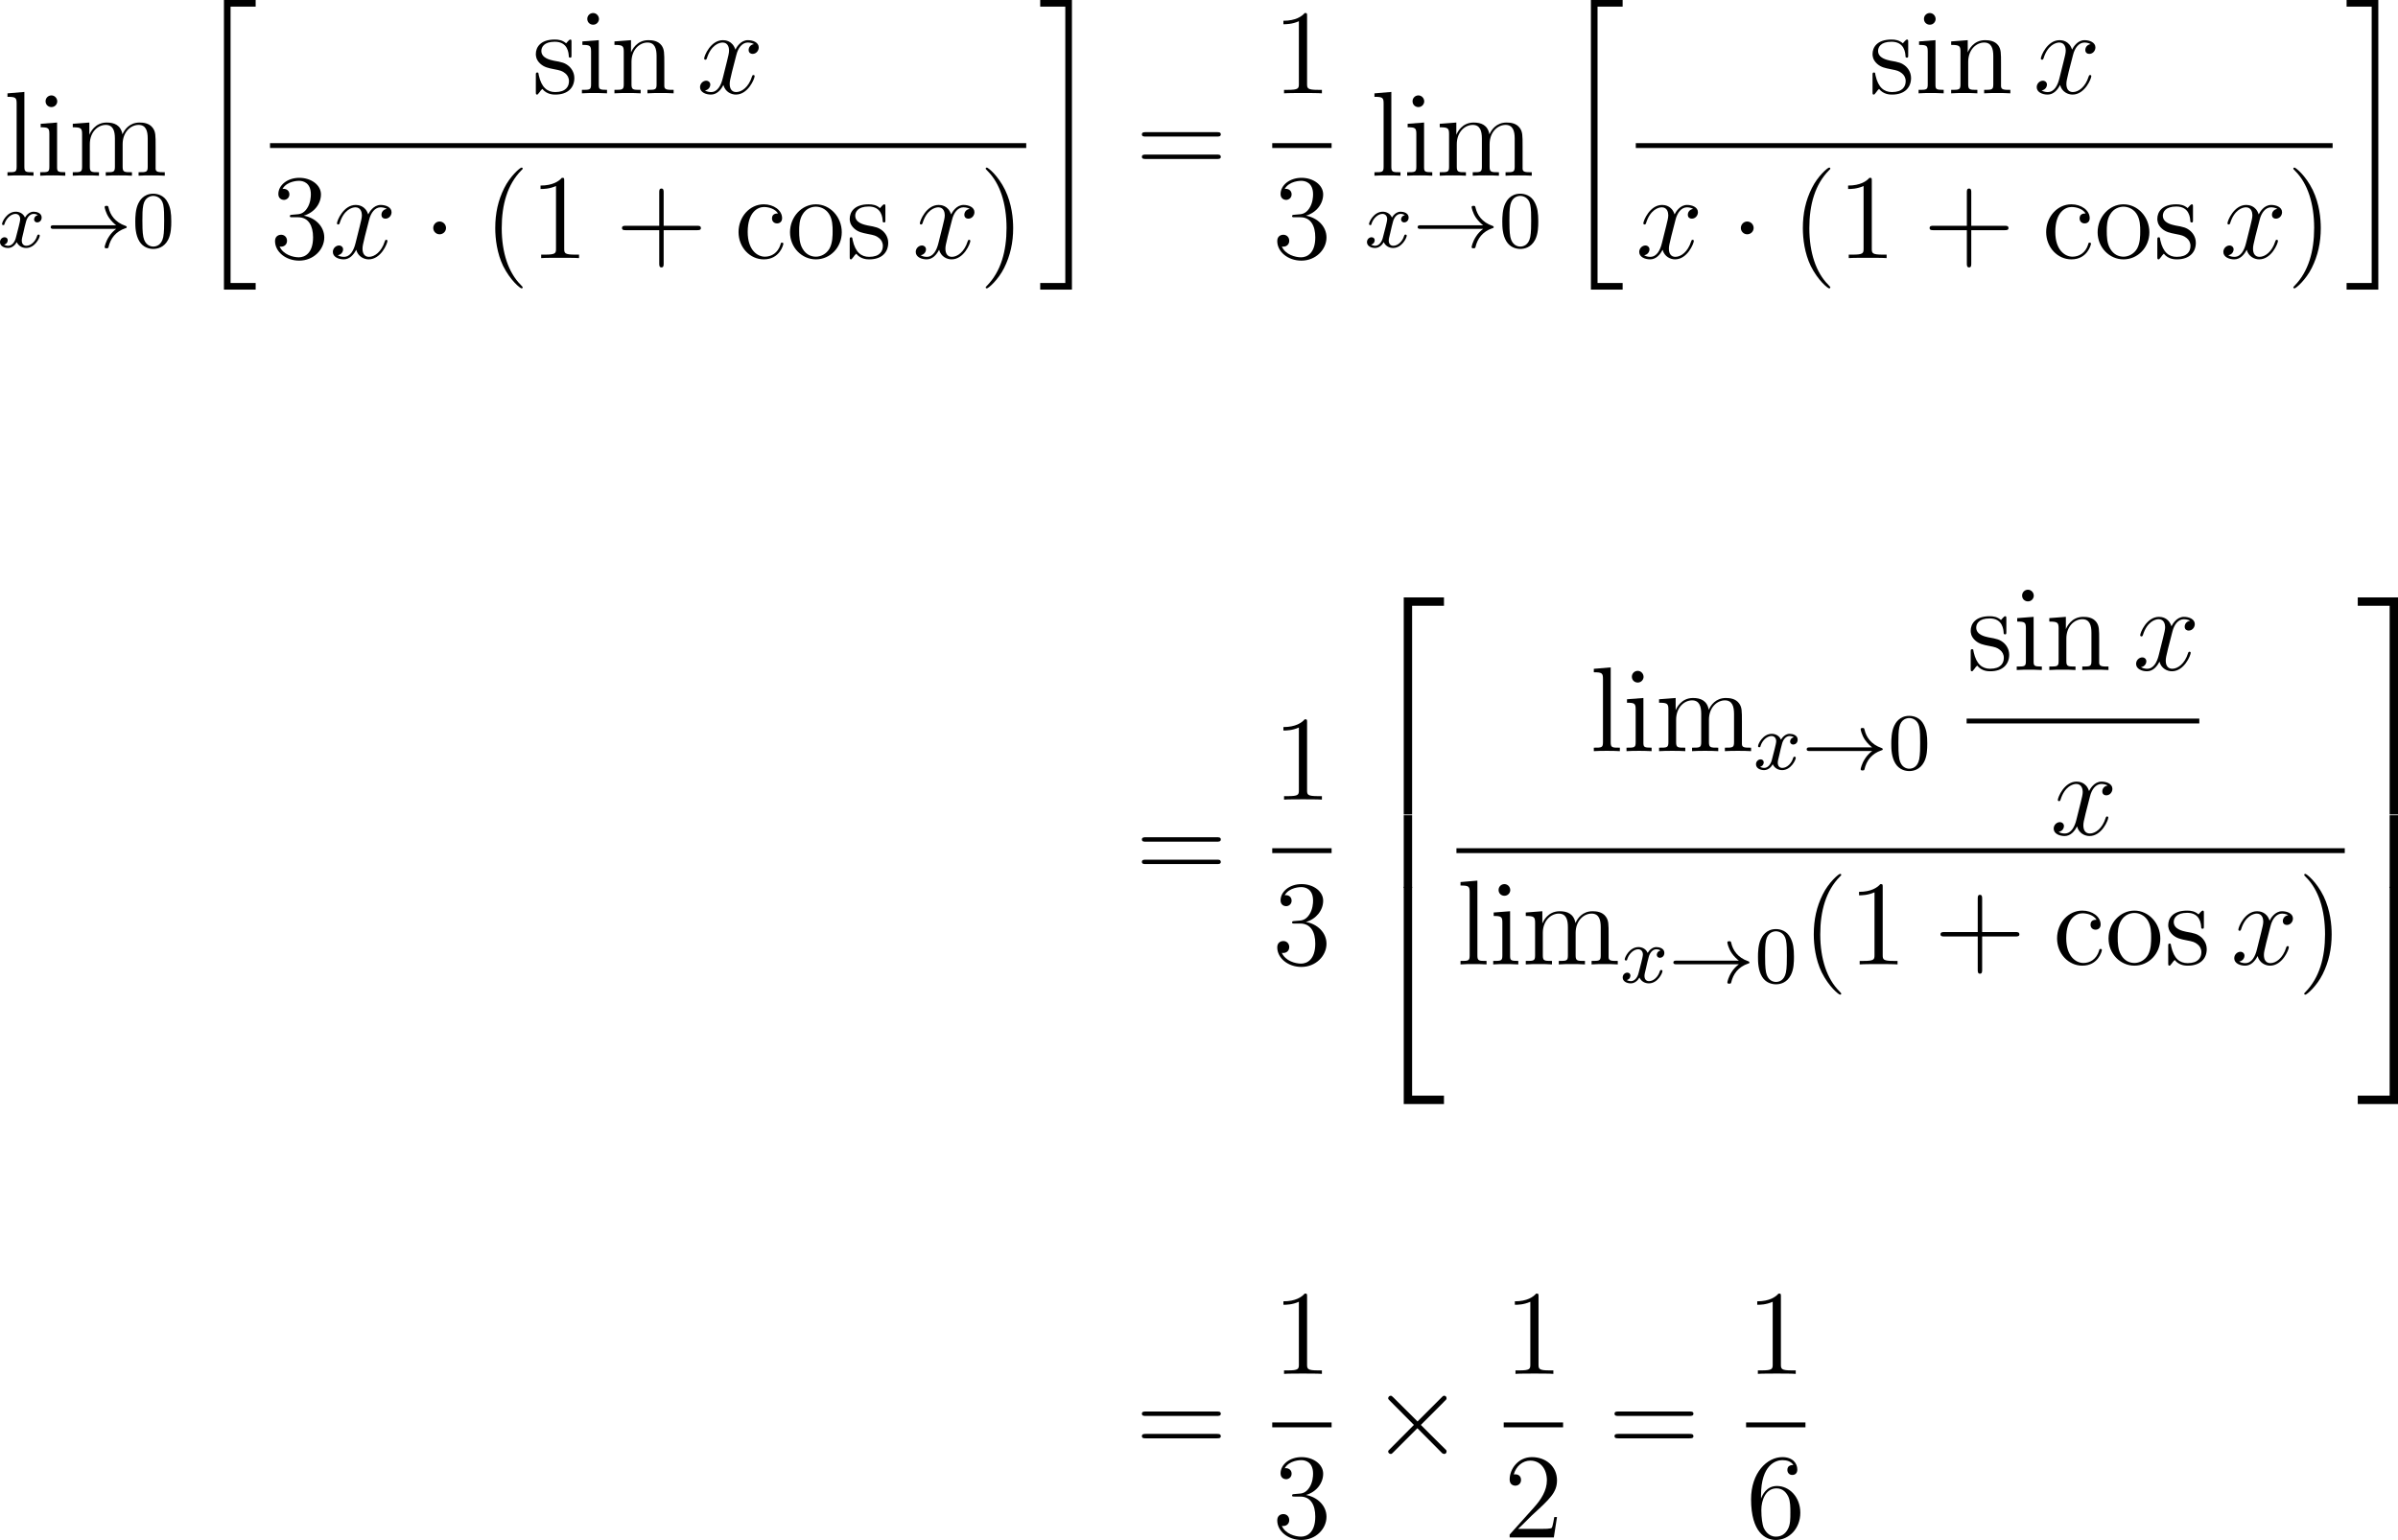 <?xml version="1.0" encoding="UTF-8"?>
<svg xmlns="http://www.w3.org/2000/svg" xmlns:xlink="http://www.w3.org/1999/xlink" width="296.816pt" height="190.668pt" viewBox="0 0 296.816 190.668" version="1.1">
<g id="surface1">
<path style=" stroke:none;fill-rule:nonzero;fill:rgb(0%,0%,0%);fill-opacity:1;" d="M 3.016 11.383 L 0.926 11.559 L 0.926 11.988 C 1.941 11.988 2.059 12.086 2.059 12.828 L 2.059 20.641 C 2.059 21.324 1.902 21.324 0.926 21.324 L 0.926 21.754 C 1.355 21.715 2.078 21.715 2.527 21.715 C 2.977 21.715 3.719 21.715 4.148 21.754 L 4.148 21.324 C 3.191 21.324 3.016 21.324 3.016 20.641 Z M 3.016 11.383 "/>
<path style=" stroke:none;fill-rule:nonzero;fill:rgb(0%,0%,0%);fill-opacity:1;" d="M 7.086 12.555 C 7.086 12.164 6.773 11.812 6.363 11.812 C 5.973 11.812 5.641 12.125 5.641 12.535 C 5.641 12.984 5.992 13.258 6.363 13.258 C 6.812 13.258 7.086 12.887 7.086 12.555 Z M 5.035 15.328 L 5.035 15.758 C 5.973 15.758 6.109 15.855 6.109 16.578 L 6.109 20.641 C 6.109 21.324 5.953 21.324 4.977 21.324 L 4.977 21.754 C 5.406 21.715 6.109 21.715 6.559 21.715 C 6.715 21.715 7.574 21.715 8.082 21.754 L 8.082 21.324 C 7.125 21.324 7.066 21.246 7.066 20.66 L 7.066 15.172 Z M 5.035 15.328 "/>
<path style=" stroke:none;fill-rule:nonzero;fill:rgb(0%,0%,0%);fill-opacity:1;" d="M 19.262 18.121 C 19.262 16.734 19.262 16.324 18.91 15.836 C 18.48 15.25 17.777 15.172 17.27 15.172 C 16.02 15.172 15.395 16.07 15.16 16.637 C 14.945 15.484 14.145 15.172 13.207 15.172 C 11.742 15.172 11.176 16.402 11.059 16.695 L 11.059 15.172 L 9.008 15.328 L 9.008 15.758 C 10.023 15.758 10.16 15.875 10.16 16.598 L 10.16 20.641 C 10.16 21.324 9.984 21.324 9.008 21.324 L 9.008 21.754 C 9.398 21.715 10.219 21.715 10.629 21.715 C 11.059 21.715 11.879 21.715 12.25 21.754 L 12.25 21.324 C 11.312 21.324 11.117 21.324 11.117 20.641 L 11.117 17.867 C 11.117 16.305 12.152 15.465 13.09 15.465 C 14.008 15.465 14.223 16.227 14.223 17.145 L 14.223 20.641 C 14.223 21.324 14.047 21.324 13.09 21.324 L 13.09 21.754 C 13.461 21.715 14.281 21.715 14.691 21.715 C 15.121 21.715 15.941 21.715 16.332 21.754 L 16.332 21.324 C 15.375 21.324 15.18 21.324 15.18 20.641 L 15.18 17.867 C 15.18 16.305 16.215 15.465 17.152 15.465 C 18.07 15.465 18.285 16.227 18.285 17.145 L 18.285 20.641 C 18.285 21.324 18.109 21.324 17.152 21.324 L 17.152 21.754 C 17.543 21.715 18.344 21.715 18.754 21.715 C 19.184 21.715 20.004 21.715 20.395 21.754 L 20.395 21.324 C 19.633 21.324 19.262 21.324 19.262 20.875 Z M 19.262 18.121 "/>
<path style=" stroke:none;fill-rule:nonzero;fill:rgb(0%,0%,0%);fill-opacity:1;" d="M 4.688 26.641 C 4.238 26.738 4.219 27.129 4.219 27.168 C 4.219 27.383 4.395 27.539 4.609 27.539 C 4.824 27.539 5.156 27.363 5.156 26.934 C 5.156 26.367 4.531 26.211 4.16 26.211 C 3.711 26.211 3.32 26.543 3.086 26.934 C 2.871 26.406 2.363 26.211 1.953 26.211 C 0.859 26.211 0.254 27.461 0.254 27.734 C 0.254 27.832 0.332 27.871 0.41 27.871 C 0.527 27.871 0.547 27.812 0.566 27.695 C 0.801 26.973 1.406 26.484 1.914 26.484 C 2.305 26.484 2.5 26.777 2.5 27.129 C 2.5 27.324 2.383 27.793 2.305 28.105 C 2.227 28.398 2.012 29.277 1.953 29.473 C 1.816 30 1.465 30.43 1.016 30.43 C 0.977 30.43 0.723 30.43 0.508 30.293 C 0.957 30.176 0.957 29.766 0.957 29.746 C 0.957 29.512 0.781 29.375 0.566 29.375 C 0.293 29.375 0 29.609 0 29.98 C 0 30.449 0.488 30.703 0.996 30.703 C 1.523 30.703 1.895 30.312 2.07 29.98 C 2.305 30.469 2.754 30.703 3.242 30.703 C 4.316 30.703 4.922 29.453 4.922 29.18 C 4.922 29.082 4.844 29.043 4.766 29.043 C 4.648 29.043 4.629 29.121 4.59 29.219 C 4.395 29.883 3.828 30.43 3.262 30.43 C 2.93 30.43 2.695 30.215 2.695 29.785 C 2.695 29.59 2.754 29.355 2.891 28.809 C 2.949 28.496 3.164 27.637 3.223 27.441 C 3.359 26.914 3.711 26.484 4.16 26.484 C 4.219 26.484 4.473 26.484 4.688 26.641 Z M 4.688 26.641 "/>
<path style=" stroke:none;fill-rule:nonzero;fill:rgb(0%,0%,0%);fill-opacity:1;" d="M 14.379 28.34 C 14.047 28.594 13.734 28.906 13.5 29.277 C 13.07 29.922 12.953 30.547 12.953 30.586 C 12.953 30.742 13.09 30.742 13.188 30.742 C 13.305 30.742 13.383 30.742 13.422 30.625 C 13.676 29.512 14.32 28.672 15.512 28.262 C 15.59 28.242 15.688 28.223 15.688 28.125 C 15.688 28.008 15.59 27.988 15.551 27.969 C 14.223 27.52 13.637 26.582 13.441 25.723 C 13.383 25.508 13.383 25.488 13.188 25.488 C 13.09 25.488 12.953 25.488 12.953 25.645 C 12.953 25.664 13.051 26.309 13.5 26.973 C 13.793 27.383 14.125 27.695 14.379 27.891 L 6.645 27.891 C 6.488 27.891 6.273 27.891 6.273 28.125 C 6.273 28.34 6.488 28.34 6.645 28.34 Z M 14.379 28.34 "/>
<path style=" stroke:none;fill-rule:nonzero;fill:rgb(0%,0%,0%);fill-opacity:1;" d="M 21.199 27.422 C 21.199 26.367 21.102 25.723 20.77 25.078 C 20.34 24.199 19.52 23.984 18.973 23.984 C 17.723 23.984 17.254 24.922 17.117 25.195 C 16.766 25.918 16.746 26.914 16.746 27.422 C 16.746 28.086 16.766 29.082 17.254 29.883 C 17.703 30.625 18.445 30.82 18.973 30.82 C 19.461 30.82 20.301 30.664 20.809 29.688 C 21.18 28.965 21.199 28.066 21.199 27.422 Z M 18.973 30.527 C 18.641 30.527 17.957 30.371 17.742 29.336 C 17.625 28.77 17.625 27.832 17.625 27.305 C 17.625 26.621 17.625 25.918 17.742 25.371 C 17.957 24.355 18.719 24.258 18.973 24.258 C 19.305 24.258 20.008 24.434 20.203 25.332 C 20.32 25.879 20.32 26.641 20.32 27.305 C 20.32 27.891 20.32 28.789 20.203 29.355 C 19.988 30.391 19.305 30.527 18.973 30.527 Z M 18.973 30.527 "/>
<path style=" stroke:none;fill-rule:nonzero;fill:rgb(0%,0%,0%);fill-opacity:1;" d="M 27.719 35.859 L 31.645 35.859 L 31.645 35.039 L 28.539 35.039 L 28.539 0.82 L 31.645 0.82 L 31.645 0 L 27.719 0 Z M 27.719 35.859 "/>
<path style=" stroke:none;fill-rule:nonzero;fill:rgb(0%,0%,0%);fill-opacity:1;" d="M 70.738 5.227 C 70.738 4.973 70.738 4.895 70.582 4.895 C 70.465 4.895 70.191 5.227 70.074 5.363 C 69.625 4.973 69.156 4.895 68.668 4.895 C 66.871 4.895 66.324 5.871 66.324 6.691 C 66.324 6.867 66.324 7.395 66.891 7.902 C 67.379 8.332 67.887 8.43 68.57 8.566 C 69.391 8.723 69.586 8.781 69.957 9.074 C 70.23 9.289 70.426 9.621 70.426 10.051 C 70.426 10.695 70.055 11.398 68.727 11.398 C 67.75 11.398 67.027 10.832 66.695 9.348 C 66.637 9.074 66.637 9.055 66.637 9.035 C 66.598 8.977 66.539 8.977 66.5 8.977 C 66.324 8.977 66.324 9.055 66.324 9.328 L 66.324 11.359 C 66.324 11.633 66.324 11.711 66.48 11.711 C 66.559 11.711 66.559 11.691 66.812 11.379 C 66.891 11.262 66.891 11.242 67.125 11.008 C 67.691 11.711 68.492 11.711 68.746 11.711 C 70.309 11.711 71.09 10.832 71.09 9.66 C 71.09 8.859 70.602 8.371 70.465 8.234 C 69.938 7.766 69.527 7.688 68.531 7.512 C 68.102 7.414 67.008 7.199 67.008 6.301 C 67.008 5.852 67.32 5.168 68.668 5.168 C 70.289 5.168 70.387 6.555 70.406 7.004 C 70.426 7.141 70.523 7.141 70.582 7.141 C 70.738 7.141 70.738 7.062 70.738 6.789 Z M 70.738 5.227 "/>
<path style=" stroke:none;fill-rule:nonzero;fill:rgb(0%,0%,0%);fill-opacity:1;" d="M 74.137 2.355 C 74.137 1.965 73.824 1.613 73.414 1.613 C 73.023 1.613 72.691 1.926 72.691 2.336 C 72.691 2.785 73.043 3.059 73.414 3.059 C 73.863 3.059 74.137 2.688 74.137 2.355 Z M 72.086 5.129 L 72.086 5.559 C 73.023 5.559 73.16 5.656 73.16 6.379 L 73.16 10.441 C 73.16 11.125 73.004 11.125 72.027 11.125 L 72.027 11.555 C 72.457 11.516 73.16 11.516 73.609 11.516 C 73.766 11.516 74.625 11.516 75.133 11.555 L 75.133 11.125 C 74.176 11.125 74.117 11.047 74.117 10.461 L 74.117 4.973 Z M 72.086 5.129 "/>
<path style=" stroke:none;fill-rule:nonzero;fill:rgb(0%,0%,0%);fill-opacity:1;" d="M 82.227 7.922 C 82.227 6.535 82.227 6.125 81.895 5.637 C 81.465 5.051 80.762 4.973 80.254 4.973 C 78.789 4.973 78.223 6.203 78.105 6.496 L 78.105 4.973 L 76.055 5.129 L 76.055 5.559 C 77.07 5.559 77.207 5.676 77.207 6.398 L 77.207 10.441 C 77.207 11.125 77.031 11.125 76.055 11.125 L 76.055 11.555 C 76.445 11.516 77.266 11.516 77.676 11.516 C 78.105 11.516 78.926 11.516 79.297 11.555 L 79.297 11.125 C 78.359 11.125 78.164 11.125 78.164 10.441 L 78.164 7.668 C 78.164 6.105 79.199 5.266 80.137 5.266 C 81.055 5.266 81.27 6.027 81.27 6.945 L 81.27 10.441 C 81.27 11.125 81.094 11.125 80.137 11.125 L 80.137 11.555 C 80.508 11.516 81.328 11.516 81.738 11.516 C 82.168 11.516 82.988 11.516 83.379 11.555 L 83.379 11.125 C 82.617 11.125 82.246 11.125 82.227 10.676 Z M 82.227 7.922 "/>
<path style=" stroke:none;fill-rule:nonzero;fill:rgb(0%,0%,0%);fill-opacity:1;" d="M 93.328 5.461 C 92.84 5.539 92.664 5.91 92.664 6.184 C 92.664 6.555 92.938 6.672 93.152 6.672 C 93.602 6.672 93.914 6.281 93.914 5.871 C 93.914 5.246 93.191 4.973 92.566 4.973 C 91.668 4.973 91.16 5.871 91.023 6.145 C 90.672 5.031 89.754 4.973 89.48 4.973 C 87.957 4.973 87.156 6.926 87.156 7.258 C 87.156 7.316 87.215 7.395 87.312 7.395 C 87.43 7.395 87.469 7.297 87.488 7.238 C 87.996 5.578 89.012 5.266 89.441 5.266 C 90.105 5.266 90.242 5.891 90.242 6.242 C 90.242 6.574 90.145 6.926 89.969 7.648 L 89.461 9.68 C 89.246 10.578 88.816 11.398 88.016 11.398 C 87.938 11.398 87.566 11.398 87.254 11.203 C 87.801 11.105 87.918 10.656 87.918 10.48 C 87.918 10.188 87.684 9.992 87.41 9.992 C 87.039 9.992 86.648 10.324 86.648 10.793 C 86.648 11.418 87.352 11.711 87.996 11.711 C 88.719 11.711 89.227 11.145 89.539 10.52 C 89.773 11.398 90.535 11.711 91.082 11.711 C 92.605 11.711 93.406 9.738 93.406 9.426 C 93.406 9.348 93.348 9.289 93.27 9.289 C 93.133 9.289 93.113 9.367 93.074 9.484 C 92.664 10.793 91.805 11.398 91.121 11.398 C 90.594 11.398 90.32 11.008 90.32 10.402 C 90.32 10.07 90.379 9.836 90.613 8.859 L 91.141 6.809 C 91.355 5.93 91.863 5.266 92.566 5.266 C 92.586 5.266 93.016 5.266 93.328 5.461 Z M 93.328 5.461 "/>
<path style=" stroke:none;fill-rule:nonzero;fill:rgb(0%,0%,0%);fill-opacity:1;" d="M 33.422 17.723 L 127.023 17.723 L 127.023 18.324 L 33.422 18.324 Z M 33.422 17.723 "/>
<path style=" stroke:none;fill-rule:nonzero;fill:rgb(0%,0%,0%);fill-opacity:1;" d="M 36.191 26.586 C 35.938 26.605 35.879 26.625 35.879 26.762 C 35.879 26.898 35.957 26.898 36.211 26.898 L 36.895 26.898 C 38.184 26.898 38.75 27.953 38.75 29.379 C 38.75 31.352 37.734 31.859 36.992 31.859 C 36.27 31.859 35.059 31.527 34.609 30.531 C 35.098 30.609 35.527 30.336 35.527 29.809 C 35.527 29.379 35.215 29.066 34.805 29.066 C 34.434 29.066 34.043 29.281 34.043 29.848 C 34.043 31.176 35.371 32.27 37.031 32.27 C 38.809 32.27 40.137 30.902 40.137 29.398 C 40.137 28.031 39.023 26.957 37.598 26.703 C 38.887 26.332 39.727 25.238 39.727 24.066 C 39.727 22.895 38.496 22.016 37.051 22.016 C 35.566 22.016 34.453 22.934 34.453 24.027 C 34.453 24.613 34.922 24.75 35.137 24.75 C 35.449 24.75 35.82 24.516 35.82 24.066 C 35.82 23.598 35.449 23.383 35.117 23.383 C 35.039 23.383 35 23.383 34.961 23.402 C 35.527 22.387 36.934 22.387 37.012 22.387 C 37.5 22.387 38.477 22.602 38.477 24.066 C 38.477 24.359 38.438 25.18 37.988 25.824 C 37.539 26.488 37.031 26.527 36.641 26.547 Z M 36.191 26.586 "/>
<path style=" stroke:none;fill-rule:nonzero;fill:rgb(0%,0%,0%);fill-opacity:1;" d="M 47.879 25.863 C 47.391 25.941 47.215 26.312 47.215 26.586 C 47.215 26.957 47.488 27.074 47.703 27.074 C 48.152 27.074 48.465 26.684 48.465 26.273 C 48.465 25.648 47.742 25.375 47.117 25.375 C 46.219 25.375 45.711 26.273 45.574 26.547 C 45.223 25.434 44.305 25.375 44.031 25.375 C 42.508 25.375 41.707 27.328 41.707 27.66 C 41.707 27.719 41.766 27.797 41.863 27.797 C 41.98 27.797 42.02 27.699 42.039 27.641 C 42.547 25.98 43.562 25.668 43.992 25.668 C 44.656 25.668 44.793 26.293 44.793 26.645 C 44.793 26.977 44.695 27.328 44.52 28.051 L 44.012 30.082 C 43.797 30.98 43.367 31.801 42.566 31.801 C 42.488 31.801 42.117 31.801 41.805 31.605 C 42.352 31.508 42.469 31.059 42.469 30.883 C 42.469 30.59 42.234 30.395 41.961 30.395 C 41.59 30.395 41.199 30.727 41.199 31.195 C 41.199 31.82 41.902 32.113 42.547 32.113 C 43.27 32.113 43.777 31.547 44.09 30.922 C 44.324 31.801 45.086 32.113 45.633 32.113 C 47.156 32.113 47.957 30.141 47.957 29.828 C 47.957 29.75 47.898 29.691 47.82 29.691 C 47.684 29.691 47.664 29.77 47.625 29.887 C 47.215 31.195 46.355 31.801 45.672 31.801 C 45.145 31.801 44.871 31.41 44.871 30.805 C 44.871 30.473 44.93 30.238 45.164 29.262 L 45.691 27.211 C 45.906 26.332 46.414 25.668 47.117 25.668 C 47.137 25.668 47.566 25.668 47.879 25.863 Z M 47.879 25.863 "/>
<path style=" stroke:none;fill-rule:nonzero;fill:rgb(0%,0%,0%);fill-opacity:1;" d="M 55.207 28.227 C 55.207 27.797 54.855 27.426 54.406 27.426 C 53.977 27.426 53.625 27.797 53.625 28.227 C 53.625 28.656 53.977 29.008 54.406 29.008 C 54.855 29.008 55.207 28.656 55.207 28.227 Z M 55.207 28.227 "/>
<path style=" stroke:none;fill-rule:nonzero;fill:rgb(0%,0%,0%);fill-opacity:1;" d="M 64.699 35.59 C 64.699 35.551 64.699 35.512 64.445 35.258 C 62.941 33.754 62.102 31.293 62.102 28.246 C 62.102 25.336 62.805 22.836 64.543 21.078 C 64.699 20.941 64.699 20.922 64.699 20.863 C 64.699 20.785 64.621 20.746 64.562 20.746 C 64.367 20.746 63.137 21.82 62.414 23.285 C 61.652 24.809 61.301 26.391 61.301 28.246 C 61.301 29.574 61.516 31.352 62.277 32.934 C 63.176 34.73 64.387 35.707 64.562 35.707 C 64.621 35.707 64.699 35.668 64.699 35.59 Z M 64.699 35.59 "/>
<path style=" stroke:none;fill-rule:nonzero;fill:rgb(0%,0%,0%);fill-opacity:1;" d="M 69.836 22.387 C 69.836 22.035 69.836 22.016 69.543 22.016 C 69.191 22.426 68.43 22.973 66.906 22.973 L 66.906 23.402 C 67.238 23.402 67.98 23.402 68.82 23.031 L 68.82 30.805 C 68.82 31.352 68.762 31.527 67.453 31.527 L 66.984 31.527 L 66.984 31.957 C 67.395 31.918 68.84 31.918 69.328 31.918 C 69.836 31.918 71.262 31.918 71.672 31.957 L 71.672 31.527 L 71.203 31.527 C 69.895 31.527 69.836 31.352 69.836 30.805 Z M 69.836 22.387 "/>
<path style=" stroke:none;fill-rule:nonzero;fill:rgb(0%,0%,0%);fill-opacity:1;" d="M 82.145 28.5 L 86.266 28.5 C 86.48 28.5 86.754 28.5 86.754 28.246 C 86.754 27.953 86.5 27.953 86.266 27.953 L 82.145 27.953 L 82.145 23.832 C 82.145 23.617 82.145 23.344 81.871 23.344 C 81.598 23.344 81.598 23.598 81.598 23.832 L 81.598 27.953 L 77.477 27.953 C 77.262 27.953 76.988 27.953 76.988 28.227 C 76.988 28.5 77.242 28.5 77.477 28.5 L 81.598 28.5 L 81.598 32.621 C 81.598 32.836 81.598 33.109 81.871 33.109 C 82.145 33.109 82.145 32.855 82.145 32.621 Z M 82.145 28.5 "/>
<path style=" stroke:none;fill-rule:nonzero;fill:rgb(0%,0%,0%);fill-opacity:1;" d="M 96.297 26.43 C 96.121 26.43 95.555 26.43 95.555 27.035 C 95.555 27.406 95.809 27.66 96.18 27.66 C 96.512 27.66 96.805 27.445 96.805 27.016 C 96.805 26.02 95.75 25.297 94.539 25.297 C 92.801 25.297 91.414 26.84 91.414 28.734 C 91.414 30.648 92.84 32.113 94.539 32.113 C 96.512 32.113 96.961 30.316 96.961 30.18 C 96.961 30.043 96.844 30.043 96.805 30.043 C 96.668 30.043 96.648 30.082 96.609 30.277 C 96.277 31.332 95.477 31.781 94.676 31.781 C 93.758 31.781 92.547 30.98 92.547 28.715 C 92.547 26.234 93.816 25.629 94.559 25.629 C 95.125 25.629 95.945 25.844 96.297 26.43 Z M 96.297 26.43 "/>
<path style=" stroke:none;fill-rule:nonzero;fill:rgb(0%,0%,0%);fill-opacity:1;" d="M 104.191 28.754 C 104.191 26.84 102.727 25.297 100.988 25.297 C 99.211 25.297 97.785 26.879 97.785 28.754 C 97.785 30.668 99.27 32.113 100.988 32.113 C 102.746 32.113 104.191 30.648 104.191 28.754 Z M 100.988 31.781 C 100.441 31.781 99.777 31.547 99.348 30.805 C 98.938 30.141 98.918 29.262 98.918 28.617 C 98.918 28.051 98.918 27.152 99.387 26.469 C 99.797 25.824 100.461 25.59 100.988 25.59 C 101.555 25.59 102.199 25.863 102.59 26.449 C 103.059 27.133 103.059 28.07 103.059 28.617 C 103.059 29.145 103.059 30.082 102.668 30.785 C 102.258 31.488 101.555 31.781 100.988 31.781 Z M 100.988 31.781 "/>
<path style=" stroke:none;fill-rule:nonzero;fill:rgb(0%,0%,0%);fill-opacity:1;" d="M 109.59 25.629 C 109.59 25.375 109.59 25.297 109.434 25.297 C 109.316 25.297 109.043 25.629 108.926 25.766 C 108.477 25.375 108.008 25.297 107.52 25.297 C 105.723 25.297 105.176 26.273 105.176 27.094 C 105.176 27.27 105.176 27.797 105.742 28.305 C 106.23 28.734 106.738 28.832 107.422 28.969 C 108.242 29.125 108.438 29.184 108.809 29.477 C 109.082 29.691 109.277 30.023 109.277 30.453 C 109.277 31.098 108.906 31.801 107.578 31.801 C 106.602 31.801 105.879 31.234 105.547 29.75 C 105.488 29.477 105.488 29.457 105.488 29.438 C 105.449 29.379 105.391 29.379 105.352 29.379 C 105.176 29.379 105.176 29.457 105.176 29.73 L 105.176 31.762 C 105.176 32.035 105.176 32.113 105.332 32.113 C 105.41 32.113 105.41 32.094 105.664 31.781 C 105.742 31.664 105.742 31.645 105.977 31.41 C 106.543 32.113 107.344 32.113 107.598 32.113 C 109.16 32.113 109.941 31.234 109.941 30.062 C 109.941 29.262 109.453 28.773 109.316 28.637 C 108.789 28.168 108.379 28.09 107.383 27.914 C 106.953 27.816 105.859 27.602 105.859 26.703 C 105.859 26.254 106.172 25.57 107.52 25.57 C 109.141 25.57 109.238 26.957 109.258 27.406 C 109.277 27.543 109.375 27.543 109.434 27.543 C 109.59 27.543 109.59 27.465 109.59 27.191 Z M 109.59 25.629 "/>
<path style=" stroke:none;fill-rule:nonzero;fill:rgb(0%,0%,0%);fill-opacity:1;" d="M 120.027 25.863 C 119.539 25.941 119.363 26.312 119.363 26.586 C 119.363 26.957 119.637 27.074 119.852 27.074 C 120.301 27.074 120.613 26.684 120.613 26.273 C 120.613 25.648 119.891 25.375 119.266 25.375 C 118.367 25.375 117.859 26.273 117.723 26.547 C 117.371 25.434 116.453 25.375 116.18 25.375 C 114.656 25.375 113.855 27.328 113.855 27.66 C 113.855 27.719 113.914 27.797 114.012 27.797 C 114.129 27.797 114.168 27.699 114.188 27.641 C 114.695 25.98 115.711 25.668 116.141 25.668 C 116.805 25.668 116.941 26.293 116.941 26.645 C 116.941 26.977 116.844 27.328 116.668 28.051 L 116.16 30.082 C 115.945 30.98 115.516 31.801 114.715 31.801 C 114.637 31.801 114.266 31.801 113.953 31.605 C 114.5 31.508 114.617 31.059 114.617 30.883 C 114.617 30.59 114.383 30.395 114.109 30.395 C 113.738 30.395 113.348 30.727 113.348 31.195 C 113.348 31.82 114.051 32.113 114.695 32.113 C 115.418 32.113 115.926 31.547 116.238 30.922 C 116.473 31.801 117.234 32.113 117.781 32.113 C 119.305 32.113 120.105 30.141 120.105 29.828 C 120.105 29.75 120.047 29.691 119.969 29.691 C 119.832 29.691 119.812 29.77 119.773 29.887 C 119.363 31.195 118.504 31.801 117.82 31.801 C 117.293 31.801 117.02 31.41 117.02 30.805 C 117.02 30.473 117.078 30.238 117.312 29.262 L 117.84 27.211 C 118.055 26.332 118.562 25.668 119.266 25.668 C 119.285 25.668 119.715 25.668 120.027 25.863 Z M 120.027 25.863 "/>
<path style=" stroke:none;fill-rule:nonzero;fill:rgb(0%,0%,0%);fill-opacity:1;" d="M 125.406 28.246 C 125.406 27.094 125.25 25.258 124.41 23.52 C 123.531 21.723 122.301 20.746 122.145 20.746 C 122.086 20.746 122.008 20.785 122.008 20.863 C 122.008 20.922 122.008 20.941 122.262 21.195 C 123.766 22.699 124.586 25.18 124.586 28.227 C 124.586 31.117 123.883 33.617 122.164 35.375 C 122.008 35.512 122.008 35.551 122.008 35.59 C 122.008 35.668 122.086 35.707 122.145 35.707 C 122.34 35.707 123.57 34.633 124.293 33.168 C 125.055 31.645 125.406 30.023 125.406 28.246 Z M 125.406 28.246 "/>
<path style=" stroke:none;fill-rule:nonzero;fill:rgb(0%,0%,0%);fill-opacity:1;" d="M 131.859 35.039 L 128.754 35.039 L 128.754 35.859 L 132.68 35.859 L 132.68 0 L 128.754 0 L 128.754 0.82 L 131.859 0.82 Z M 131.859 35.039 "/>
<path style=" stroke:none;fill-rule:nonzero;fill:rgb(0%,0%,0%);fill-opacity:1;" d="M 150.617 16.91 C 150.832 16.91 151.105 16.91 151.105 16.637 C 151.105 16.363 150.852 16.363 150.617 16.363 L 141.828 16.363 C 141.613 16.363 141.34 16.363 141.34 16.637 C 141.34 16.91 141.594 16.91 141.828 16.91 Z M 150.617 19.684 C 150.832 19.684 151.105 19.684 151.105 19.43 C 151.105 19.137 150.852 19.137 150.617 19.137 L 141.828 19.137 C 141.613 19.137 141.34 19.137 141.34 19.41 C 141.34 19.684 141.594 19.684 141.828 19.684 Z M 150.617 19.684 "/>
<path style=" stroke:none;fill-rule:nonzero;fill:rgb(0%,0%,0%);fill-opacity:1;" d="M 161.785 1.984 C 161.785 1.633 161.785 1.613 161.492 1.613 C 161.141 2.023 160.379 2.57 158.855 2.57 L 158.855 3 C 159.188 3 159.93 3 160.77 2.629 L 160.77 10.402 C 160.77 10.949 160.711 11.125 159.402 11.125 L 158.934 11.125 L 158.934 11.555 C 159.344 11.516 160.789 11.516 161.277 11.516 C 161.785 11.516 163.211 11.516 163.621 11.555 L 163.621 11.125 L 163.152 11.125 C 161.844 11.125 161.785 10.949 161.785 10.402 Z M 161.785 1.984 "/>
<path style=" stroke:none;fill-rule:nonzero;fill:rgb(0%,0%,0%);fill-opacity:1;" d="M 157.473 17.723 L 164.82 17.723 L 164.82 18.324 L 157.473 18.324 Z M 157.473 17.723 "/>
<path style=" stroke:none;fill-rule:nonzero;fill:rgb(0%,0%,0%);fill-opacity:1;" d="M 160.242 26.586 C 159.988 26.605 159.93 26.625 159.93 26.762 C 159.93 26.898 160.008 26.898 160.262 26.898 L 160.945 26.898 C 162.234 26.898 162.801 27.953 162.801 29.379 C 162.801 31.352 161.785 31.859 161.043 31.859 C 160.32 31.859 159.109 31.527 158.66 30.531 C 159.148 30.609 159.578 30.336 159.578 29.809 C 159.578 29.379 159.266 29.066 158.855 29.066 C 158.484 29.066 158.094 29.281 158.094 29.848 C 158.094 31.176 159.422 32.27 161.082 32.27 C 162.859 32.27 164.188 30.902 164.188 29.398 C 164.188 28.031 163.074 26.957 161.648 26.703 C 162.938 26.332 163.777 25.238 163.777 24.066 C 163.777 22.895 162.547 22.016 161.102 22.016 C 159.617 22.016 158.504 22.934 158.504 24.027 C 158.504 24.613 158.973 24.75 159.188 24.75 C 159.5 24.75 159.871 24.516 159.871 24.066 C 159.871 23.598 159.5 23.383 159.168 23.383 C 159.09 23.383 159.051 23.383 159.012 23.402 C 159.578 22.387 160.984 22.387 161.062 22.387 C 161.551 22.387 162.527 22.602 162.527 24.066 C 162.527 24.359 162.488 25.18 162.039 25.824 C 161.59 26.488 161.082 26.527 160.691 26.547 Z M 160.242 26.586 "/>
<path style=" stroke:none;fill-rule:nonzero;fill:rgb(0%,0%,0%);fill-opacity:1;" d="M 172.215 11.383 L 170.125 11.559 L 170.125 11.988 C 171.141 11.988 171.258 12.086 171.258 12.828 L 171.258 20.641 C 171.258 21.324 171.102 21.324 170.125 21.324 L 170.125 21.754 C 170.555 21.715 171.277 21.715 171.727 21.715 C 172.176 21.715 172.918 21.715 173.348 21.754 L 173.348 21.324 C 172.391 21.324 172.215 21.324 172.215 20.641 Z M 172.215 11.383 "/>
<path style=" stroke:none;fill-rule:nonzero;fill:rgb(0%,0%,0%);fill-opacity:1;" d="M 176.285 12.555 C 176.285 12.164 175.973 11.812 175.562 11.812 C 175.172 11.812 174.84 12.125 174.84 12.535 C 174.84 12.984 175.191 13.258 175.562 13.258 C 176.012 13.258 176.285 12.887 176.285 12.555 Z M 174.234 15.328 L 174.234 15.758 C 175.172 15.758 175.309 15.855 175.309 16.578 L 175.309 20.641 C 175.309 21.324 175.152 21.324 174.176 21.324 L 174.176 21.754 C 174.605 21.715 175.309 21.715 175.758 21.715 C 175.914 21.715 176.773 21.715 177.281 21.754 L 177.281 21.324 C 176.324 21.324 176.266 21.246 176.266 20.66 L 176.266 15.172 Z M 174.234 15.328 "/>
<path style=" stroke:none;fill-rule:nonzero;fill:rgb(0%,0%,0%);fill-opacity:1;" d="M 188.461 18.121 C 188.461 16.734 188.461 16.324 188.109 15.836 C 187.68 15.25 186.977 15.172 186.469 15.172 C 185.219 15.172 184.594 16.07 184.359 16.637 C 184.145 15.484 183.344 15.172 182.406 15.172 C 180.941 15.172 180.375 16.402 180.258 16.695 L 180.258 15.172 L 178.207 15.328 L 178.207 15.758 C 179.223 15.758 179.359 15.875 179.359 16.598 L 179.359 20.641 C 179.359 21.324 179.184 21.324 178.207 21.324 L 178.207 21.754 C 178.598 21.715 179.418 21.715 179.828 21.715 C 180.258 21.715 181.078 21.715 181.449 21.754 L 181.449 21.324 C 180.512 21.324 180.316 21.324 180.316 20.641 L 180.316 17.867 C 180.316 16.305 181.352 15.465 182.289 15.465 C 183.207 15.465 183.422 16.227 183.422 17.145 L 183.422 20.641 C 183.422 21.324 183.246 21.324 182.289 21.324 L 182.289 21.754 C 182.66 21.715 183.48 21.715 183.891 21.715 C 184.32 21.715 185.141 21.715 185.531 21.754 L 185.531 21.324 C 184.574 21.324 184.379 21.324 184.379 20.641 L 184.379 17.867 C 184.379 16.305 185.414 15.465 186.352 15.465 C 187.27 15.465 187.484 16.227 187.484 17.145 L 187.484 20.641 C 187.484 21.324 187.309 21.324 186.352 21.324 L 186.352 21.754 C 186.742 21.715 187.543 21.715 187.953 21.715 C 188.383 21.715 189.203 21.715 189.594 21.754 L 189.594 21.324 C 188.832 21.324 188.461 21.324 188.461 20.875 Z M 188.461 18.121 "/>
<path style=" stroke:none;fill-rule:nonzero;fill:rgb(0%,0%,0%);fill-opacity:1;" d="M 173.887 26.641 C 173.438 26.738 173.418 27.129 173.418 27.168 C 173.418 27.383 173.594 27.539 173.809 27.539 C 174.023 27.539 174.355 27.363 174.355 26.934 C 174.355 26.367 173.73 26.211 173.359 26.211 C 172.91 26.211 172.52 26.543 172.285 26.934 C 172.07 26.406 171.562 26.211 171.152 26.211 C 170.059 26.211 169.453 27.461 169.453 27.734 C 169.453 27.832 169.531 27.871 169.609 27.871 C 169.727 27.871 169.746 27.812 169.766 27.695 C 170 26.973 170.605 26.484 171.113 26.484 C 171.504 26.484 171.699 26.777 171.699 27.129 C 171.699 27.324 171.582 27.793 171.504 28.105 C 171.426 28.398 171.211 29.277 171.152 29.473 C 171.016 30 170.664 30.43 170.215 30.43 C 170.176 30.43 169.922 30.43 169.707 30.293 C 170.156 30.176 170.156 29.766 170.156 29.746 C 170.156 29.512 169.98 29.375 169.766 29.375 C 169.492 29.375 169.199 29.609 169.199 29.98 C 169.199 30.449 169.688 30.703 170.195 30.703 C 170.723 30.703 171.094 30.312 171.27 29.98 C 171.504 30.469 171.953 30.703 172.441 30.703 C 173.516 30.703 174.121 29.453 174.121 29.18 C 174.121 29.082 174.043 29.043 173.965 29.043 C 173.848 29.043 173.828 29.121 173.789 29.219 C 173.594 29.883 173.027 30.43 172.461 30.43 C 172.129 30.43 171.895 30.215 171.895 29.785 C 171.895 29.59 171.953 29.355 172.09 28.809 C 172.148 28.496 172.363 27.637 172.422 27.441 C 172.559 26.914 172.91 26.484 173.359 26.484 C 173.418 26.484 173.672 26.484 173.887 26.641 Z M 173.887 26.641 "/>
<path style=" stroke:none;fill-rule:nonzero;fill:rgb(0%,0%,0%);fill-opacity:1;" d="M 183.578 28.34 C 183.246 28.594 182.934 28.906 182.699 29.277 C 182.27 29.922 182.152 30.547 182.152 30.586 C 182.152 30.742 182.289 30.742 182.387 30.742 C 182.504 30.742 182.582 30.742 182.621 30.625 C 182.875 29.512 183.52 28.672 184.711 28.262 C 184.789 28.242 184.887 28.223 184.887 28.125 C 184.887 28.008 184.789 27.988 184.75 27.969 C 183.422 27.52 182.836 26.582 182.641 25.723 C 182.582 25.508 182.582 25.488 182.387 25.488 C 182.289 25.488 182.152 25.488 182.152 25.645 C 182.152 25.664 182.25 26.309 182.699 26.973 C 182.992 27.383 183.324 27.695 183.578 27.891 L 175.844 27.891 C 175.688 27.891 175.473 27.891 175.473 28.125 C 175.473 28.34 175.688 28.34 175.844 28.34 Z M 183.578 28.34 "/>
<path style=" stroke:none;fill-rule:nonzero;fill:rgb(0%,0%,0%);fill-opacity:1;" d="M 190.402 27.422 C 190.402 26.367 190.305 25.723 189.973 25.078 C 189.543 24.199 188.723 23.984 188.176 23.984 C 186.926 23.984 186.457 24.922 186.32 25.195 C 185.969 25.918 185.949 26.914 185.949 27.422 C 185.949 28.086 185.969 29.082 186.457 29.883 C 186.906 30.625 187.648 30.82 188.176 30.82 C 188.664 30.82 189.504 30.664 190.012 29.688 C 190.383 28.965 190.402 28.066 190.402 27.422 Z M 188.176 30.527 C 187.844 30.527 187.16 30.371 186.945 29.336 C 186.828 28.77 186.828 27.832 186.828 27.305 C 186.828 26.621 186.828 25.918 186.945 25.371 C 187.16 24.355 187.922 24.258 188.176 24.258 C 188.508 24.258 189.211 24.434 189.406 25.332 C 189.523 25.879 189.523 26.641 189.523 27.305 C 189.523 27.891 189.523 28.789 189.406 29.355 C 189.191 30.391 188.508 30.527 188.176 30.527 Z M 188.176 30.527 "/>
<path style=" stroke:none;fill-rule:nonzero;fill:rgb(0%,0%,0%);fill-opacity:1;" d="M 196.918 35.859 L 200.844 35.859 L 200.844 35.039 L 197.738 35.039 L 197.738 0.82 L 200.844 0.82 L 200.844 0 L 196.918 0 Z M 196.918 35.859 "/>
<path style=" stroke:none;fill-rule:nonzero;fill:rgb(0%,0%,0%);fill-opacity:1;" d="M 236.191 5.227 C 236.191 4.973 236.191 4.895 236.035 4.895 C 235.918 4.895 235.645 5.227 235.527 5.363 C 235.078 4.973 234.609 4.895 234.121 4.895 C 232.324 4.895 231.777 5.871 231.777 6.691 C 231.777 6.867 231.777 7.395 232.344 7.902 C 232.832 8.332 233.34 8.43 234.023 8.566 C 234.844 8.723 235.039 8.781 235.41 9.074 C 235.684 9.289 235.879 9.621 235.879 10.051 C 235.879 10.695 235.508 11.398 234.18 11.398 C 233.203 11.398 232.48 10.832 232.148 9.348 C 232.09 9.074 232.09 9.055 232.09 9.035 C 232.051 8.977 231.992 8.977 231.953 8.977 C 231.777 8.977 231.777 9.055 231.777 9.328 L 231.777 11.359 C 231.777 11.633 231.777 11.711 231.934 11.711 C 232.012 11.711 232.012 11.691 232.266 11.379 C 232.344 11.262 232.344 11.242 232.578 11.008 C 233.145 11.711 233.945 11.711 234.199 11.711 C 235.762 11.711 236.543 10.832 236.543 9.66 C 236.543 8.859 236.055 8.371 235.918 8.234 C 235.391 7.766 234.98 7.688 233.984 7.512 C 233.555 7.414 232.461 7.199 232.461 6.301 C 232.461 5.852 232.773 5.168 234.121 5.168 C 235.742 5.168 235.84 6.555 235.859 7.004 C 235.879 7.141 235.977 7.141 236.035 7.141 C 236.191 7.141 236.191 7.062 236.191 6.789 Z M 236.191 5.227 "/>
<path style=" stroke:none;fill-rule:nonzero;fill:rgb(0%,0%,0%);fill-opacity:1;" d="M 239.586 2.355 C 239.586 1.965 239.273 1.613 238.863 1.613 C 238.473 1.613 238.141 1.926 238.141 2.336 C 238.141 2.785 238.492 3.059 238.863 3.059 C 239.312 3.059 239.586 2.688 239.586 2.355 Z M 237.535 5.129 L 237.535 5.559 C 238.473 5.559 238.609 5.656 238.609 6.379 L 238.609 10.441 C 238.609 11.125 238.453 11.125 237.477 11.125 L 237.477 11.555 C 237.906 11.516 238.609 11.516 239.059 11.516 C 239.215 11.516 240.074 11.516 240.582 11.555 L 240.582 11.125 C 239.625 11.125 239.566 11.047 239.566 10.461 L 239.566 4.973 Z M 237.535 5.129 "/>
<path style=" stroke:none;fill-rule:nonzero;fill:rgb(0%,0%,0%);fill-opacity:1;" d="M 247.68 7.922 C 247.68 6.535 247.68 6.125 247.348 5.637 C 246.918 5.051 246.215 4.973 245.707 4.973 C 244.242 4.973 243.676 6.203 243.559 6.496 L 243.559 4.973 L 241.508 5.129 L 241.508 5.559 C 242.523 5.559 242.66 5.676 242.66 6.398 L 242.66 10.441 C 242.66 11.125 242.484 11.125 241.508 11.125 L 241.508 11.555 C 241.898 11.516 242.719 11.516 243.129 11.516 C 243.559 11.516 244.379 11.516 244.75 11.555 L 244.75 11.125 C 243.812 11.125 243.617 11.125 243.617 10.441 L 243.617 7.668 C 243.617 6.105 244.652 5.266 245.59 5.266 C 246.508 5.266 246.723 6.027 246.723 6.945 L 246.723 10.441 C 246.723 11.125 246.547 11.125 245.59 11.125 L 245.59 11.555 C 245.961 11.516 246.781 11.516 247.191 11.516 C 247.621 11.516 248.441 11.516 248.832 11.555 L 248.832 11.125 C 248.07 11.125 247.699 11.125 247.68 10.676 Z M 247.68 7.922 "/>
<path style=" stroke:none;fill-rule:nonzero;fill:rgb(0%,0%,0%);fill-opacity:1;" d="M 258.777 5.461 C 258.289 5.539 258.113 5.91 258.113 6.184 C 258.113 6.555 258.387 6.672 258.602 6.672 C 259.051 6.672 259.363 6.281 259.363 5.871 C 259.363 5.246 258.641 4.973 258.016 4.973 C 257.117 4.973 256.609 5.871 256.473 6.145 C 256.121 5.031 255.203 4.973 254.93 4.973 C 253.406 4.973 252.605 6.926 252.605 7.258 C 252.605 7.316 252.664 7.395 252.762 7.395 C 252.879 7.395 252.918 7.297 252.938 7.238 C 253.445 5.578 254.461 5.266 254.891 5.266 C 255.555 5.266 255.691 5.891 255.691 6.242 C 255.691 6.574 255.594 6.926 255.418 7.648 L 254.91 9.68 C 254.695 10.578 254.266 11.398 253.465 11.398 C 253.387 11.398 253.016 11.398 252.703 11.203 C 253.25 11.105 253.367 10.656 253.367 10.48 C 253.367 10.188 253.133 9.992 252.859 9.992 C 252.488 9.992 252.098 10.324 252.098 10.793 C 252.098 11.418 252.801 11.711 253.445 11.711 C 254.168 11.711 254.676 11.145 254.988 10.52 C 255.223 11.398 255.984 11.711 256.531 11.711 C 258.055 11.711 258.855 9.738 258.855 9.426 C 258.855 9.348 258.797 9.289 258.719 9.289 C 258.582 9.289 258.562 9.367 258.523 9.484 C 258.113 10.793 257.254 11.398 256.57 11.398 C 256.043 11.398 255.77 11.008 255.77 10.402 C 255.77 10.07 255.828 9.836 256.062 8.859 L 256.59 6.809 C 256.805 5.93 257.312 5.266 258.016 5.266 C 258.035 5.266 258.465 5.266 258.777 5.461 Z M 258.777 5.461 "/>
<path style=" stroke:none;fill-rule:nonzero;fill:rgb(0%,0%,0%);fill-opacity:1;" d="M 202.473 17.723 L 288.723 17.723 L 288.723 18.324 L 202.473 18.324 Z M 202.473 17.723 "/>
<path style=" stroke:none;fill-rule:nonzero;fill:rgb(0%,0%,0%);fill-opacity:1;" d="M 209.578 25.863 C 209.09 25.941 208.914 26.312 208.914 26.586 C 208.914 26.957 209.188 27.074 209.402 27.074 C 209.852 27.074 210.164 26.684 210.164 26.273 C 210.164 25.648 209.441 25.375 208.816 25.375 C 207.918 25.375 207.41 26.273 207.273 26.547 C 206.922 25.434 206.004 25.375 205.73 25.375 C 204.207 25.375 203.406 27.328 203.406 27.66 C 203.406 27.719 203.465 27.797 203.562 27.797 C 203.68 27.797 203.719 27.699 203.738 27.641 C 204.246 25.98 205.262 25.668 205.691 25.668 C 206.355 25.668 206.492 26.293 206.492 26.645 C 206.492 26.977 206.395 27.328 206.219 28.051 L 205.711 30.082 C 205.496 30.98 205.066 31.801 204.266 31.801 C 204.188 31.801 203.816 31.801 203.504 31.605 C 204.051 31.508 204.168 31.059 204.168 30.883 C 204.168 30.59 203.934 30.395 203.66 30.395 C 203.289 30.395 202.898 30.727 202.898 31.195 C 202.898 31.82 203.602 32.113 204.246 32.113 C 204.969 32.113 205.477 31.547 205.789 30.922 C 206.023 31.801 206.785 32.113 207.332 32.113 C 208.855 32.113 209.656 30.141 209.656 29.828 C 209.656 29.75 209.598 29.691 209.52 29.691 C 209.383 29.691 209.363 29.77 209.324 29.887 C 208.914 31.195 208.055 31.801 207.371 31.801 C 206.844 31.801 206.57 31.41 206.57 30.805 C 206.57 30.473 206.629 30.238 206.863 29.262 L 207.391 27.211 C 207.605 26.332 208.113 25.668 208.816 25.668 C 208.836 25.668 209.266 25.668 209.578 25.863 Z M 209.578 25.863 "/>
<path style=" stroke:none;fill-rule:nonzero;fill:rgb(0%,0%,0%);fill-opacity:1;" d="M 217.059 28.227 C 217.059 27.797 216.707 27.426 216.258 27.426 C 215.828 27.426 215.477 27.797 215.477 28.227 C 215.477 28.656 215.828 29.008 216.258 29.008 C 216.707 29.008 217.059 28.656 217.059 28.227 Z M 217.059 28.227 "/>
<path style=" stroke:none;fill-rule:nonzero;fill:rgb(0%,0%,0%);fill-opacity:1;" d="M 226.551 35.59 C 226.551 35.551 226.551 35.512 226.297 35.258 C 224.793 33.754 223.953 31.293 223.953 28.246 C 223.953 25.336 224.656 22.836 226.395 21.078 C 226.551 20.941 226.551 20.922 226.551 20.863 C 226.551 20.785 226.473 20.746 226.414 20.746 C 226.219 20.746 224.988 21.82 224.266 23.285 C 223.504 24.809 223.152 26.391 223.152 28.246 C 223.152 29.574 223.367 31.352 224.129 32.934 C 225.027 34.73 226.238 35.707 226.414 35.707 C 226.473 35.707 226.551 35.668 226.551 35.59 Z M 226.551 35.59 "/>
<path style=" stroke:none;fill-rule:nonzero;fill:rgb(0%,0%,0%);fill-opacity:1;" d="M 231.684 22.387 C 231.684 22.035 231.684 22.016 231.391 22.016 C 231.039 22.426 230.277 22.973 228.754 22.973 L 228.754 23.402 C 229.086 23.402 229.828 23.402 230.668 23.031 L 230.668 30.805 C 230.668 31.352 230.609 31.527 229.301 31.527 L 228.832 31.527 L 228.832 31.957 C 229.242 31.918 230.688 31.918 231.176 31.918 C 231.684 31.918 233.109 31.918 233.52 31.957 L 233.52 31.527 L 233.051 31.527 C 231.742 31.527 231.684 31.352 231.684 30.805 Z M 231.684 22.387 "/>
<path style=" stroke:none;fill-rule:nonzero;fill:rgb(0%,0%,0%);fill-opacity:1;" d="M 243.996 28.5 L 248.117 28.5 C 248.332 28.5 248.605 28.5 248.605 28.246 C 248.605 27.953 248.352 27.953 248.117 27.953 L 243.996 27.953 L 243.996 23.832 C 243.996 23.617 243.996 23.344 243.723 23.344 C 243.449 23.344 243.449 23.598 243.449 23.832 L 243.449 27.953 L 239.328 27.953 C 239.113 27.953 238.84 27.953 238.84 28.227 C 238.84 28.5 239.094 28.5 239.328 28.5 L 243.449 28.5 L 243.449 32.621 C 243.449 32.836 243.449 33.109 243.723 33.109 C 243.996 33.109 243.996 32.855 243.996 32.621 Z M 243.996 28.5 "/>
<path style=" stroke:none;fill-rule:nonzero;fill:rgb(0%,0%,0%);fill-opacity:1;" d="M 258.148 26.43 C 257.973 26.43 257.406 26.43 257.406 27.035 C 257.406 27.406 257.66 27.66 258.031 27.66 C 258.363 27.66 258.656 27.445 258.656 27.016 C 258.656 26.02 257.602 25.297 256.391 25.297 C 254.652 25.297 253.266 26.84 253.266 28.734 C 253.266 30.648 254.691 32.113 256.391 32.113 C 258.363 32.113 258.812 30.316 258.812 30.18 C 258.812 30.043 258.695 30.043 258.656 30.043 C 258.52 30.043 258.5 30.082 258.461 30.277 C 258.129 31.332 257.328 31.781 256.527 31.781 C 255.609 31.781 254.398 30.98 254.398 28.715 C 254.398 26.234 255.668 25.629 256.41 25.629 C 256.977 25.629 257.797 25.844 258.148 26.43 Z M 258.148 26.43 "/>
<path style=" stroke:none;fill-rule:nonzero;fill:rgb(0%,0%,0%);fill-opacity:1;" d="M 266.043 28.754 C 266.043 26.84 264.578 25.297 262.84 25.297 C 261.062 25.297 259.637 26.879 259.637 28.754 C 259.637 30.668 261.121 32.113 262.84 32.113 C 264.598 32.113 266.043 30.648 266.043 28.754 Z M 262.84 31.781 C 262.293 31.781 261.629 31.547 261.199 30.805 C 260.789 30.141 260.77 29.262 260.77 28.617 C 260.77 28.051 260.77 27.152 261.238 26.469 C 261.648 25.824 262.312 25.59 262.84 25.59 C 263.406 25.59 264.051 25.863 264.441 26.449 C 264.91 27.133 264.91 28.07 264.91 28.617 C 264.91 29.145 264.91 30.082 264.52 30.785 C 264.109 31.488 263.406 31.781 262.84 31.781 Z M 262.84 31.781 "/>
<path style=" stroke:none;fill-rule:nonzero;fill:rgb(0%,0%,0%);fill-opacity:1;" d="M 271.441 25.629 C 271.441 25.375 271.441 25.297 271.285 25.297 C 271.168 25.297 270.895 25.629 270.777 25.766 C 270.328 25.375 269.859 25.297 269.371 25.297 C 267.574 25.297 267.027 26.273 267.027 27.094 C 267.027 27.27 267.027 27.797 267.594 28.305 C 268.082 28.734 268.59 28.832 269.273 28.969 C 270.094 29.125 270.289 29.184 270.66 29.477 C 270.934 29.691 271.129 30.023 271.129 30.453 C 271.129 31.098 270.758 31.801 269.43 31.801 C 268.453 31.801 267.73 31.234 267.398 29.75 C 267.34 29.477 267.34 29.457 267.34 29.438 C 267.301 29.379 267.242 29.379 267.203 29.379 C 267.027 29.379 267.027 29.457 267.027 29.73 L 267.027 31.762 C 267.027 32.035 267.027 32.113 267.184 32.113 C 267.262 32.113 267.262 32.094 267.516 31.781 C 267.594 31.664 267.594 31.645 267.828 31.41 C 268.395 32.113 269.195 32.113 269.449 32.113 C 271.012 32.113 271.793 31.234 271.793 30.062 C 271.793 29.262 271.305 28.773 271.168 28.637 C 270.641 28.168 270.23 28.09 269.234 27.914 C 268.805 27.816 267.711 27.602 267.711 26.703 C 267.711 26.254 268.023 25.57 269.371 25.57 C 270.992 25.57 271.09 26.957 271.109 27.406 C 271.129 27.543 271.227 27.543 271.285 27.543 C 271.441 27.543 271.441 27.465 271.441 27.191 Z M 271.441 25.629 "/>
<path style=" stroke:none;fill-rule:nonzero;fill:rgb(0%,0%,0%);fill-opacity:1;" d="M 281.879 25.863 C 281.391 25.941 281.215 26.312 281.215 26.586 C 281.215 26.957 281.488 27.074 281.703 27.074 C 282.152 27.074 282.465 26.684 282.465 26.273 C 282.465 25.648 281.742 25.375 281.117 25.375 C 280.219 25.375 279.711 26.273 279.574 26.547 C 279.223 25.434 278.305 25.375 278.031 25.375 C 276.508 25.375 275.707 27.328 275.707 27.66 C 275.707 27.719 275.766 27.797 275.863 27.797 C 275.98 27.797 276.02 27.699 276.039 27.641 C 276.547 25.98 277.562 25.668 277.992 25.668 C 278.656 25.668 278.793 26.293 278.793 26.645 C 278.793 26.977 278.695 27.328 278.52 28.051 L 278.012 30.082 C 277.797 30.98 277.367 31.801 276.566 31.801 C 276.488 31.801 276.117 31.801 275.805 31.605 C 276.352 31.508 276.469 31.059 276.469 30.883 C 276.469 30.59 276.234 30.395 275.961 30.395 C 275.59 30.395 275.199 30.727 275.199 31.195 C 275.199 31.82 275.902 32.113 276.547 32.113 C 277.27 32.113 277.777 31.547 278.09 30.922 C 278.324 31.801 279.086 32.113 279.633 32.113 C 281.156 32.113 281.957 30.141 281.957 29.828 C 281.957 29.75 281.898 29.691 281.82 29.691 C 281.684 29.691 281.664 29.77 281.625 29.887 C 281.215 31.195 280.355 31.801 279.672 31.801 C 279.145 31.801 278.871 31.41 278.871 30.805 C 278.871 30.473 278.93 30.238 279.164 29.262 L 279.691 27.211 C 279.906 26.332 280.414 25.668 281.117 25.668 C 281.137 25.668 281.566 25.668 281.879 25.863 Z M 281.879 25.863 "/>
<path style=" stroke:none;fill-rule:nonzero;fill:rgb(0%,0%,0%);fill-opacity:1;" d="M 287.258 28.246 C 287.258 27.094 287.102 25.258 286.262 23.52 C 285.383 21.723 284.152 20.746 283.996 20.746 C 283.938 20.746 283.859 20.785 283.859 20.863 C 283.859 20.922 283.859 20.941 284.113 21.195 C 285.617 22.699 286.438 25.18 286.438 28.227 C 286.438 31.117 285.734 33.617 284.016 35.375 C 283.859 35.512 283.859 35.551 283.859 35.59 C 283.859 35.668 283.938 35.707 283.996 35.707 C 284.191 35.707 285.422 34.633 286.145 33.168 C 286.906 31.645 287.258 30.023 287.258 28.246 Z M 287.258 28.246 "/>
<path style=" stroke:none;fill-rule:nonzero;fill:rgb(0%,0%,0%);fill-opacity:1;" d="M 293.559 35.039 L 290.453 35.039 L 290.453 35.859 L 294.379 35.859 L 294.379 0 L 290.453 0 L 290.453 0.82 L 293.559 0.82 Z M 293.559 35.039 "/>
<path style=" stroke:none;fill-rule:nonzero;fill:rgb(0%,0%,0%);fill-opacity:1;" d="M 150.617 104.211 C 150.832 104.211 151.105 104.211 151.105 103.938 C 151.105 103.664 150.852 103.664 150.617 103.664 L 141.828 103.664 C 141.613 103.664 141.34 103.664 141.34 103.938 C 141.34 104.211 141.594 104.211 141.828 104.211 Z M 150.617 106.984 C 150.832 106.984 151.105 106.984 151.105 106.73 C 151.105 106.438 150.852 106.438 150.617 106.438 L 141.828 106.438 C 141.613 106.438 141.34 106.438 141.34 106.711 C 141.34 106.984 141.594 106.984 141.828 106.984 Z M 150.617 106.984 "/>
<path style=" stroke:none;fill-rule:nonzero;fill:rgb(0%,0%,0%);fill-opacity:1;" d="M 161.785 89.434 C 161.785 89.082 161.785 89.062 161.492 89.062 C 161.141 89.473 160.379 90.02 158.855 90.02 L 158.855 90.449 C 159.188 90.449 159.93 90.449 160.77 90.078 L 160.77 97.852 C 160.77 98.398 160.711 98.574 159.402 98.574 L 158.934 98.574 L 158.934 99.004 C 159.344 98.965 160.789 98.965 161.277 98.965 C 161.785 98.965 163.211 98.965 163.621 99.004 L 163.621 98.574 L 163.152 98.574 C 161.844 98.574 161.785 98.398 161.785 97.852 Z M 161.785 89.434 "/>
<path style=" stroke:none;fill-rule:nonzero;fill:rgb(0%,0%,0%);fill-opacity:1;" d="M 157.473 105.023 L 164.82 105.023 L 164.82 105.625 L 157.473 105.625 Z M 157.473 105.023 "/>
<path style=" stroke:none;fill-rule:nonzero;fill:rgb(0%,0%,0%);fill-opacity:1;" d="M 160.242 114.035 C 159.988 114.055 159.93 114.074 159.93 114.211 C 159.93 114.348 160.008 114.348 160.262 114.348 L 160.945 114.348 C 162.234 114.348 162.801 115.402 162.801 116.828 C 162.801 118.801 161.785 119.309 161.043 119.309 C 160.32 119.309 159.109 118.977 158.66 117.98 C 159.148 118.059 159.578 117.785 159.578 117.258 C 159.578 116.828 159.266 116.516 158.855 116.516 C 158.484 116.516 158.094 116.73 158.094 117.297 C 158.094 118.625 159.422 119.719 161.082 119.719 C 162.859 119.719 164.188 118.352 164.188 116.848 C 164.188 115.48 163.074 114.406 161.648 114.152 C 162.938 113.781 163.777 112.688 163.777 111.516 C 163.777 110.344 162.547 109.465 161.102 109.465 C 159.617 109.465 158.504 110.383 158.504 111.477 C 158.504 112.062 158.973 112.199 159.188 112.199 C 159.5 112.199 159.871 111.965 159.871 111.516 C 159.871 111.047 159.5 110.832 159.168 110.832 C 159.09 110.832 159.051 110.832 159.012 110.852 C 159.578 109.836 160.984 109.836 161.062 109.836 C 161.551 109.836 162.527 110.051 162.527 111.516 C 162.527 111.809 162.488 112.629 162.039 113.273 C 161.59 113.938 161.082 113.977 160.691 113.996 Z M 160.242 114.035 "/>
<path style=" stroke:none;fill-rule:nonzero;fill:rgb(0%,0%,0%);fill-opacity:1;" d="M 173.75 100.844 L 174.785 100.844 L 174.785 75.004 L 178.73 75.004 L 178.73 73.969 L 173.75 73.969 Z M 173.75 100.844 "/>
<path style=" stroke:none;fill-rule:nonzero;fill:rgb(0%,0%,0%);fill-opacity:1;" d="M 173.75 109.941 L 174.785 109.941 L 174.785 100.938 L 173.75 100.938 Z M 173.75 109.941 "/>
<path style=" stroke:none;fill-rule:nonzero;fill:rgb(0%,0%,0%);fill-opacity:1;" d="M 173.75 136.695 L 178.73 136.695 L 178.73 135.66 L 174.785 135.66 L 174.785 109.801 L 173.75 109.801 Z M 173.75 136.695 "/>
<path style=" stroke:none;fill-rule:nonzero;fill:rgb(0%,0%,0%);fill-opacity:1;" d="M 199.367 82.633 L 197.277 82.809 L 197.277 83.238 C 198.293 83.238 198.41 83.336 198.41 84.078 L 198.41 91.891 C 198.41 92.574 198.254 92.574 197.277 92.574 L 197.277 93.004 C 197.707 92.965 198.43 92.965 198.879 92.965 C 199.328 92.965 200.07 92.965 200.5 93.004 L 200.5 92.574 C 199.543 92.574 199.367 92.574 199.367 91.891 Z M 199.367 82.633 "/>
<path style=" stroke:none;fill-rule:nonzero;fill:rgb(0%,0%,0%);fill-opacity:1;" d="M 203.434 83.805 C 203.434 83.414 203.121 83.062 202.711 83.062 C 202.32 83.062 201.988 83.375 201.988 83.785 C 201.988 84.234 202.34 84.508 202.711 84.508 C 203.16 84.508 203.434 84.137 203.434 83.805 Z M 201.383 86.578 L 201.383 87.008 C 202.32 87.008 202.457 87.105 202.457 87.828 L 202.457 91.891 C 202.457 92.574 202.301 92.574 201.324 92.574 L 201.324 93.004 C 201.754 92.965 202.457 92.965 202.906 92.965 C 203.062 92.965 203.922 92.965 204.43 93.004 L 204.43 92.574 C 203.473 92.574 203.414 92.496 203.414 91.91 L 203.414 86.422 Z M 201.383 86.578 "/>
<path style=" stroke:none;fill-rule:nonzero;fill:rgb(0%,0%,0%);fill-opacity:1;" d="M 215.609 89.371 C 215.609 87.984 215.609 87.574 215.258 87.086 C 214.828 86.5 214.125 86.422 213.617 86.422 C 212.367 86.422 211.742 87.32 211.508 87.887 C 211.293 86.734 210.492 86.422 209.555 86.422 C 208.09 86.422 207.523 87.652 207.406 87.945 L 207.406 86.422 L 205.355 86.578 L 205.355 87.008 C 206.371 87.008 206.508 87.125 206.508 87.848 L 206.508 91.891 C 206.508 92.574 206.332 92.574 205.355 92.574 L 205.355 93.004 C 205.746 92.965 206.566 92.965 206.977 92.965 C 207.406 92.965 208.227 92.965 208.598 93.004 L 208.598 92.574 C 207.66 92.574 207.465 92.574 207.465 91.891 L 207.465 89.117 C 207.465 87.555 208.5 86.715 209.438 86.715 C 210.355 86.715 210.57 87.477 210.57 88.395 L 210.57 91.891 C 210.57 92.574 210.395 92.574 209.438 92.574 L 209.438 93.004 C 209.809 92.965 210.629 92.965 211.039 92.965 C 211.469 92.965 212.289 92.965 212.68 93.004 L 212.68 92.574 C 211.723 92.574 211.527 92.574 211.527 91.891 L 211.527 89.117 C 211.527 87.555 212.562 86.715 213.5 86.715 C 214.418 86.715 214.633 87.477 214.633 88.395 L 214.633 91.891 C 214.633 92.574 214.457 92.574 213.5 92.574 L 213.5 93.004 C 213.891 92.965 214.691 92.965 215.102 92.965 C 215.531 92.965 216.352 92.965 216.742 93.004 L 216.742 92.574 C 215.98 92.574 215.609 92.574 215.609 92.125 Z M 215.609 89.371 "/>
<path style=" stroke:none;fill-rule:nonzero;fill:rgb(0%,0%,0%);fill-opacity:1;" d="M 222.039 91.289 C 221.59 91.387 221.57 91.777 221.57 91.816 C 221.57 92.031 221.746 92.188 221.961 92.188 C 222.176 92.188 222.508 92.012 222.508 91.582 C 222.508 91.016 221.883 90.859 221.512 90.859 C 221.062 90.859 220.672 91.191 220.438 91.582 C 220.223 91.055 219.715 90.859 219.305 90.859 C 218.211 90.859 217.605 92.109 217.605 92.383 C 217.605 92.48 217.684 92.52 217.762 92.52 C 217.879 92.52 217.898 92.461 217.918 92.344 C 218.152 91.621 218.758 91.133 219.266 91.133 C 219.656 91.133 219.852 91.426 219.852 91.777 C 219.852 91.973 219.734 92.441 219.656 92.754 C 219.578 93.047 219.363 93.926 219.305 94.121 C 219.168 94.648 218.816 95.078 218.367 95.078 C 218.328 95.078 218.074 95.078 217.859 94.941 C 218.309 94.824 218.309 94.414 218.309 94.395 C 218.309 94.16 218.133 94.023 217.918 94.023 C 217.645 94.023 217.352 94.258 217.352 94.629 C 217.352 95.098 217.84 95.352 218.348 95.352 C 218.875 95.352 219.246 94.961 219.422 94.629 C 219.656 95.117 220.105 95.352 220.594 95.352 C 221.668 95.352 222.273 94.102 222.273 93.828 C 222.273 93.73 222.195 93.691 222.117 93.691 C 222 93.691 221.98 93.77 221.941 93.867 C 221.746 94.531 221.18 95.078 220.613 95.078 C 220.281 95.078 220.047 94.863 220.047 94.434 C 220.047 94.238 220.105 94.004 220.242 93.457 C 220.301 93.145 220.516 92.285 220.574 92.09 C 220.711 91.562 221.062 91.133 221.512 91.133 C 221.57 91.133 221.824 91.133 222.039 91.289 Z M 222.039 91.289 "/>
<path style=" stroke:none;fill-rule:nonzero;fill:rgb(0%,0%,0%);fill-opacity:1;" d="M 231.73 92.988 C 231.398 93.242 231.086 93.555 230.852 93.926 C 230.422 94.57 230.305 95.195 230.305 95.234 C 230.305 95.391 230.441 95.391 230.539 95.391 C 230.656 95.391 230.734 95.391 230.773 95.273 C 231.027 94.16 231.672 93.32 232.863 92.91 C 232.941 92.891 233.039 92.871 233.039 92.773 C 233.039 92.656 232.941 92.637 232.902 92.617 C 231.574 92.168 230.988 91.23 230.793 90.371 C 230.734 90.156 230.734 90.137 230.539 90.137 C 230.441 90.137 230.305 90.137 230.305 90.293 C 230.305 90.312 230.402 90.957 230.852 91.621 C 231.145 92.031 231.477 92.344 231.73 92.539 L 223.996 92.539 C 223.84 92.539 223.625 92.539 223.625 92.773 C 223.625 92.988 223.84 92.988 223.996 92.988 Z M 231.73 92.988 "/>
<path style=" stroke:none;fill-rule:nonzero;fill:rgb(0%,0%,0%);fill-opacity:1;" d="M 238.551 92.07 C 238.551 91.016 238.453 90.371 238.121 89.727 C 237.691 88.848 236.871 88.633 236.324 88.633 C 235.074 88.633 234.605 89.57 234.469 89.844 C 234.117 90.566 234.098 91.562 234.098 92.07 C 234.098 92.734 234.117 93.73 234.605 94.531 C 235.055 95.273 235.797 95.469 236.324 95.469 C 236.812 95.469 237.652 95.312 238.16 94.336 C 238.531 93.613 238.551 92.715 238.551 92.07 Z M 236.324 95.176 C 235.992 95.176 235.309 95.02 235.094 93.984 C 234.977 93.418 234.977 92.48 234.977 91.953 C 234.977 91.27 234.977 90.566 235.094 90.02 C 235.309 89.004 236.07 88.906 236.324 88.906 C 236.656 88.906 237.359 89.082 237.555 89.98 C 237.672 90.527 237.672 91.289 237.672 91.953 C 237.672 92.539 237.672 93.438 237.555 94.004 C 237.34 95.039 236.656 95.176 236.324 95.176 Z M 236.324 95.176 "/>
<path style=" stroke:none;fill-rule:nonzero;fill:rgb(0%,0%,0%);fill-opacity:1;" d="M 248.34 76.629 C 248.34 76.375 248.34 76.297 248.184 76.297 C 248.066 76.297 247.793 76.629 247.676 76.766 C 247.227 76.375 246.758 76.297 246.27 76.297 C 244.473 76.297 243.926 77.273 243.926 78.094 C 243.926 78.27 243.926 78.797 244.492 79.305 C 244.98 79.734 245.488 79.832 246.172 79.969 C 246.992 80.125 247.188 80.184 247.559 80.477 C 247.832 80.691 248.027 81.023 248.027 81.453 C 248.027 82.098 247.656 82.801 246.328 82.801 C 245.352 82.801 244.629 82.234 244.297 80.75 C 244.238 80.477 244.238 80.457 244.238 80.438 C 244.199 80.379 244.141 80.379 244.102 80.379 C 243.926 80.379 243.926 80.457 243.926 80.73 L 243.926 82.762 C 243.926 83.035 243.926 83.113 244.082 83.113 C 244.16 83.113 244.16 83.094 244.414 82.781 C 244.492 82.664 244.492 82.645 244.727 82.41 C 245.293 83.113 246.094 83.113 246.348 83.113 C 247.91 83.113 248.691 82.234 248.691 81.062 C 248.691 80.262 248.203 79.773 248.066 79.637 C 247.539 79.168 247.129 79.09 246.133 78.914 C 245.703 78.816 244.609 78.602 244.609 77.703 C 244.609 77.254 244.922 76.57 246.27 76.57 C 247.891 76.57 247.988 77.957 248.008 78.406 C 248.027 78.543 248.125 78.543 248.184 78.543 C 248.34 78.543 248.34 78.465 248.34 78.191 Z M 248.34 76.629 "/>
<path style=" stroke:none;fill-rule:nonzero;fill:rgb(0%,0%,0%);fill-opacity:1;" d="M 251.734 73.758 C 251.734 73.367 251.422 73.016 251.012 73.016 C 250.621 73.016 250.289 73.328 250.289 73.738 C 250.289 74.188 250.641 74.461 251.012 74.461 C 251.461 74.461 251.734 74.09 251.734 73.758 Z M 249.684 76.531 L 249.684 76.961 C 250.621 76.961 250.758 77.059 250.758 77.781 L 250.758 81.844 C 250.758 82.527 250.602 82.527 249.625 82.527 L 249.625 82.957 C 250.055 82.918 250.758 82.918 251.207 82.918 C 251.363 82.918 252.223 82.918 252.73 82.957 L 252.73 82.527 C 251.773 82.527 251.715 82.449 251.715 81.863 L 251.715 76.375 Z M 249.684 76.531 "/>
<path style=" stroke:none;fill-rule:nonzero;fill:rgb(0%,0%,0%);fill-opacity:1;" d="M 259.828 79.324 C 259.828 77.938 259.828 77.527 259.496 77.039 C 259.066 76.453 258.363 76.375 257.855 76.375 C 256.391 76.375 255.824 77.605 255.707 77.898 L 255.707 76.375 L 253.656 76.531 L 253.656 76.961 C 254.672 76.961 254.809 77.078 254.809 77.801 L 254.809 81.844 C 254.809 82.527 254.633 82.527 253.656 82.527 L 253.656 82.957 C 254.047 82.918 254.867 82.918 255.277 82.918 C 255.707 82.918 256.527 82.918 256.898 82.957 L 256.898 82.527 C 255.961 82.527 255.766 82.527 255.766 81.844 L 255.766 79.07 C 255.766 77.508 256.801 76.668 257.738 76.668 C 258.656 76.668 258.871 77.43 258.871 78.348 L 258.871 81.844 C 258.871 82.527 258.695 82.527 257.738 82.527 L 257.738 82.957 C 258.109 82.918 258.93 82.918 259.34 82.918 C 259.77 82.918 260.59 82.918 260.98 82.957 L 260.98 82.527 C 260.219 82.527 259.848 82.527 259.828 82.078 Z M 259.828 79.324 "/>
<path style=" stroke:none;fill-rule:nonzero;fill:rgb(0%,0%,0%);fill-opacity:1;" d="M 271.078 76.863 C 270.59 76.941 270.414 77.312 270.414 77.586 C 270.414 77.957 270.688 78.074 270.902 78.074 C 271.352 78.074 271.664 77.684 271.664 77.273 C 271.664 76.648 270.941 76.375 270.316 76.375 C 269.418 76.375 268.91 77.273 268.773 77.547 C 268.422 76.434 267.504 76.375 267.23 76.375 C 265.707 76.375 264.906 78.328 264.906 78.66 C 264.906 78.719 264.965 78.797 265.062 78.797 C 265.18 78.797 265.219 78.699 265.238 78.641 C 265.746 76.98 266.762 76.668 267.191 76.668 C 267.855 76.668 267.992 77.293 267.992 77.645 C 267.992 77.977 267.895 78.328 267.719 79.051 L 267.211 81.082 C 266.996 81.98 266.566 82.801 265.766 82.801 C 265.688 82.801 265.316 82.801 265.004 82.605 C 265.551 82.508 265.668 82.059 265.668 81.883 C 265.668 81.59 265.434 81.395 265.16 81.395 C 264.789 81.395 264.398 81.727 264.398 82.195 C 264.398 82.82 265.102 83.113 265.746 83.113 C 266.469 83.113 266.977 82.547 267.289 81.922 C 267.523 82.801 268.285 83.113 268.832 83.113 C 270.355 83.113 271.156 81.141 271.156 80.828 C 271.156 80.75 271.098 80.691 271.02 80.691 C 270.883 80.691 270.863 80.77 270.824 80.887 C 270.414 82.195 269.555 82.801 268.871 82.801 C 268.344 82.801 268.07 82.41 268.07 81.805 C 268.07 81.473 268.129 81.238 268.363 80.262 L 268.891 78.211 C 269.105 77.332 269.613 76.668 270.316 76.668 C 270.336 76.668 270.766 76.668 271.078 76.863 Z M 271.078 76.863 "/>
<path style=" stroke:none;fill-rule:nonzero;fill:rgb(0%,0%,0%);fill-opacity:1;" d="M 243.422 88.973 L 272.223 88.973 L 272.223 89.574 L 243.422 89.574 Z M 243.422 88.973 "/>
<path style=" stroke:none;fill-rule:nonzero;fill:rgb(0%,0%,0%);fill-opacity:1;" d="M 260.879 97.262 C 260.391 97.34 260.215 97.711 260.215 97.984 C 260.215 98.355 260.488 98.473 260.703 98.473 C 261.152 98.473 261.465 98.082 261.465 97.672 C 261.465 97.047 260.742 96.773 260.117 96.773 C 259.219 96.773 258.711 97.672 258.574 97.945 C 258.223 96.832 257.305 96.773 257.031 96.773 C 255.508 96.773 254.707 98.727 254.707 99.059 C 254.707 99.117 254.766 99.195 254.863 99.195 C 254.98 99.195 255.02 99.098 255.039 99.039 C 255.547 97.379 256.562 97.066 256.992 97.066 C 257.656 97.066 257.793 97.691 257.793 98.043 C 257.793 98.375 257.695 98.727 257.52 99.449 L 257.012 101.48 C 256.797 102.379 256.367 103.199 255.566 103.199 C 255.488 103.199 255.117 103.199 254.805 103.004 C 255.352 102.906 255.469 102.457 255.469 102.281 C 255.469 101.988 255.234 101.793 254.961 101.793 C 254.59 101.793 254.199 102.125 254.199 102.594 C 254.199 103.219 254.902 103.512 255.547 103.512 C 256.27 103.512 256.777 102.945 257.09 102.32 C 257.324 103.199 258.086 103.512 258.633 103.512 C 260.156 103.512 260.957 101.539 260.957 101.227 C 260.957 101.148 260.898 101.09 260.82 101.09 C 260.684 101.09 260.664 101.168 260.625 101.285 C 260.215 102.594 259.355 103.199 258.672 103.199 C 258.145 103.199 257.871 102.809 257.871 102.203 C 257.871 101.871 257.93 101.637 258.164 100.66 L 258.691 98.609 C 258.906 97.73 259.414 97.066 260.117 97.066 C 260.137 97.066 260.566 97.066 260.879 97.262 Z M 260.879 97.262 "/>
<path style=" stroke:none;fill-rule:nonzero;fill:rgb(0%,0%,0%);fill-opacity:1;" d="M 180.273 105.023 L 290.227 105.023 L 290.227 105.625 L 180.273 105.625 Z M 180.273 105.023 "/>
<path style=" stroke:none;fill-rule:nonzero;fill:rgb(0%,0%,0%);fill-opacity:1;" d="M 182.867 109.035 L 180.777 109.211 L 180.777 109.641 C 181.793 109.641 181.91 109.738 181.91 110.48 L 181.91 118.293 C 181.91 118.977 181.754 118.977 180.777 118.977 L 180.777 119.406 C 181.207 119.367 181.93 119.367 182.379 119.367 C 182.828 119.367 183.57 119.367 184 119.406 L 184 118.977 C 183.043 118.977 182.867 118.977 182.867 118.293 Z M 182.867 109.035 "/>
<path style=" stroke:none;fill-rule:nonzero;fill:rgb(0%,0%,0%);fill-opacity:1;" d="M 186.934 110.207 C 186.934 109.816 186.621 109.465 186.211 109.465 C 185.82 109.465 185.488 109.777 185.488 110.188 C 185.488 110.637 185.84 110.91 186.211 110.91 C 186.66 110.91 186.934 110.539 186.934 110.207 Z M 184.883 112.98 L 184.883 113.41 C 185.82 113.41 185.957 113.508 185.957 114.23 L 185.957 118.293 C 185.957 118.977 185.801 118.977 184.824 118.977 L 184.824 119.406 C 185.254 119.367 185.957 119.367 186.406 119.367 C 186.562 119.367 187.422 119.367 187.93 119.406 L 187.93 118.977 C 186.973 118.977 186.914 118.898 186.914 118.312 L 186.914 112.824 Z M 184.883 112.98 "/>
<path style=" stroke:none;fill-rule:nonzero;fill:rgb(0%,0%,0%);fill-opacity:1;" d="M 199.109 115.773 C 199.109 114.387 199.109 113.977 198.758 113.488 C 198.328 112.902 197.625 112.824 197.117 112.824 C 195.867 112.824 195.242 113.723 195.008 114.289 C 194.793 113.137 193.992 112.824 193.055 112.824 C 191.59 112.824 191.023 114.055 190.906 114.348 L 190.906 112.824 L 188.855 112.98 L 188.855 113.41 C 189.871 113.41 190.008 113.527 190.008 114.25 L 190.008 118.293 C 190.008 118.977 189.832 118.977 188.855 118.977 L 188.855 119.406 C 189.246 119.367 190.066 119.367 190.477 119.367 C 190.906 119.367 191.727 119.367 192.098 119.406 L 192.098 118.977 C 191.16 118.977 190.965 118.977 190.965 118.293 L 190.965 115.52 C 190.965 113.957 192 113.117 192.938 113.117 C 193.855 113.117 194.07 113.879 194.07 114.797 L 194.07 118.293 C 194.07 118.977 193.895 118.977 192.938 118.977 L 192.938 119.406 C 193.309 119.367 194.129 119.367 194.539 119.367 C 194.969 119.367 195.789 119.367 196.18 119.406 L 196.18 118.977 C 195.223 118.977 195.027 118.977 195.027 118.293 L 195.027 115.52 C 195.027 113.957 196.062 113.117 197 113.117 C 197.918 113.117 198.133 113.879 198.133 114.797 L 198.133 118.293 C 198.133 118.977 197.957 118.977 197 118.977 L 197 119.406 C 197.391 119.367 198.191 119.367 198.602 119.367 C 199.031 119.367 199.852 119.367 200.242 119.406 L 200.242 118.977 C 199.48 118.977 199.109 118.977 199.109 118.527 Z M 199.109 115.773 "/>
<path style=" stroke:none;fill-rule:nonzero;fill:rgb(0%,0%,0%);fill-opacity:1;" d="M 205.539 117.691 C 205.09 117.789 205.07 118.18 205.07 118.219 C 205.07 118.434 205.246 118.59 205.461 118.59 C 205.676 118.59 206.008 118.414 206.008 117.984 C 206.008 117.418 205.383 117.262 205.012 117.262 C 204.562 117.262 204.172 117.594 203.938 117.984 C 203.723 117.457 203.215 117.262 202.805 117.262 C 201.711 117.262 201.105 118.512 201.105 118.785 C 201.105 118.883 201.184 118.922 201.262 118.922 C 201.379 118.922 201.398 118.863 201.418 118.746 C 201.652 118.023 202.258 117.535 202.766 117.535 C 203.156 117.535 203.352 117.828 203.352 118.18 C 203.352 118.375 203.234 118.844 203.156 119.156 C 203.078 119.449 202.863 120.328 202.805 120.523 C 202.668 121.051 202.316 121.48 201.867 121.48 C 201.828 121.48 201.574 121.48 201.359 121.344 C 201.809 121.227 201.809 120.816 201.809 120.797 C 201.809 120.562 201.633 120.426 201.418 120.426 C 201.145 120.426 200.852 120.66 200.852 121.031 C 200.852 121.5 201.34 121.754 201.848 121.754 C 202.375 121.754 202.746 121.363 202.922 121.031 C 203.156 121.52 203.605 121.754 204.094 121.754 C 205.168 121.754 205.773 120.504 205.773 120.23 C 205.773 120.133 205.695 120.094 205.617 120.094 C 205.5 120.094 205.48 120.172 205.441 120.27 C 205.246 120.934 204.68 121.48 204.113 121.48 C 203.781 121.48 203.547 121.266 203.547 120.836 C 203.547 120.641 203.605 120.406 203.742 119.859 C 203.801 119.547 204.016 118.688 204.074 118.492 C 204.211 117.965 204.562 117.535 205.012 117.535 C 205.07 117.535 205.324 117.535 205.539 117.691 Z M 205.539 117.691 "/>
<path style=" stroke:none;fill-rule:nonzero;fill:rgb(0%,0%,0%);fill-opacity:1;" d="M 215.23 119.391 C 214.898 119.645 214.586 119.957 214.352 120.328 C 213.922 120.973 213.805 121.598 213.805 121.637 C 213.805 121.793 213.941 121.793 214.039 121.793 C 214.156 121.793 214.234 121.793 214.273 121.676 C 214.527 120.562 215.172 119.723 216.363 119.312 C 216.441 119.293 216.539 119.273 216.539 119.176 C 216.539 119.059 216.441 119.039 216.402 119.02 C 215.074 118.57 214.488 117.633 214.293 116.773 C 214.234 116.559 214.234 116.539 214.039 116.539 C 213.941 116.539 213.805 116.539 213.805 116.695 C 213.805 116.715 213.902 117.359 214.352 118.023 C 214.645 118.434 214.977 118.746 215.23 118.941 L 207.496 118.941 C 207.34 118.941 207.125 118.941 207.125 119.176 C 207.125 119.391 207.34 119.391 207.496 119.391 Z M 215.23 119.391 "/>
<path style=" stroke:none;fill-rule:nonzero;fill:rgb(0%,0%,0%);fill-opacity:1;" d="M 222.051 118.473 C 222.051 117.418 221.953 116.773 221.621 116.129 C 221.191 115.25 220.371 115.035 219.824 115.035 C 218.574 115.035 218.105 115.973 217.969 116.246 C 217.617 116.969 217.598 117.965 217.598 118.473 C 217.598 119.137 217.617 120.133 218.105 120.934 C 218.555 121.676 219.297 121.871 219.824 121.871 C 220.312 121.871 221.152 121.715 221.66 120.738 C 222.031 120.016 222.051 119.117 222.051 118.473 Z M 219.824 121.578 C 219.492 121.578 218.809 121.422 218.594 120.387 C 218.477 119.82 218.477 118.883 218.477 118.355 C 218.477 117.672 218.477 116.969 218.594 116.422 C 218.809 115.406 219.57 115.309 219.824 115.309 C 220.156 115.309 220.859 115.484 221.055 116.383 C 221.172 116.93 221.172 117.691 221.172 118.355 C 221.172 118.941 221.172 119.84 221.055 120.406 C 220.84 121.441 220.156 121.578 219.824 121.578 Z M 219.824 121.578 "/>
<path style=" stroke:none;fill-rule:nonzero;fill:rgb(0%,0%,0%);fill-opacity:1;" d="M 227.902 123.039 C 227.902 123 227.902 122.961 227.648 122.707 C 226.145 121.203 225.305 118.742 225.305 115.695 C 225.305 112.785 226.008 110.285 227.746 108.527 C 227.902 108.391 227.902 108.371 227.902 108.312 C 227.902 108.234 227.824 108.195 227.766 108.195 C 227.57 108.195 226.34 109.27 225.617 110.734 C 224.855 112.258 224.504 113.84 224.504 115.695 C 224.504 117.023 224.719 118.801 225.48 120.383 C 226.379 122.18 227.59 123.156 227.766 123.156 C 227.824 123.156 227.902 123.117 227.902 123.039 Z M 227.902 123.039 "/>
<path style=" stroke:none;fill-rule:nonzero;fill:rgb(0%,0%,0%);fill-opacity:1;" d="M 233.035 109.836 C 233.035 109.484 233.035 109.465 232.742 109.465 C 232.391 109.875 231.629 110.422 230.105 110.422 L 230.105 110.852 C 230.438 110.852 231.18 110.852 232.02 110.48 L 232.02 118.254 C 232.02 118.801 231.961 118.977 230.652 118.977 L 230.184 118.977 L 230.184 119.406 C 230.594 119.367 232.039 119.367 232.527 119.367 C 233.035 119.367 234.461 119.367 234.871 119.406 L 234.871 118.977 L 234.402 118.977 C 233.094 118.977 233.035 118.801 233.035 118.254 Z M 233.035 109.836 "/>
<path style=" stroke:none;fill-rule:nonzero;fill:rgb(0%,0%,0%);fill-opacity:1;" d="M 245.344 115.949 L 249.465 115.949 C 249.68 115.949 249.953 115.949 249.953 115.695 C 249.953 115.402 249.699 115.402 249.465 115.402 L 245.344 115.402 L 245.344 111.281 C 245.344 111.066 245.344 110.793 245.07 110.793 C 244.797 110.793 244.797 111.047 244.797 111.281 L 244.797 115.402 L 240.676 115.402 C 240.461 115.402 240.188 115.402 240.188 115.676 C 240.188 115.949 240.441 115.949 240.676 115.949 L 244.797 115.949 L 244.797 120.07 C 244.797 120.285 244.797 120.559 245.07 120.559 C 245.344 120.559 245.344 120.305 245.344 120.07 Z M 245.344 115.949 "/>
<path style=" stroke:none;fill-rule:nonzero;fill:rgb(0%,0%,0%);fill-opacity:1;" d="M 259.5 113.879 C 259.324 113.879 258.758 113.879 258.758 114.484 C 258.758 114.855 259.012 115.109 259.383 115.109 C 259.715 115.109 260.008 114.895 260.008 114.465 C 260.008 113.469 258.953 112.746 257.742 112.746 C 256.004 112.746 254.617 114.289 254.617 116.184 C 254.617 118.098 256.043 119.562 257.742 119.562 C 259.715 119.562 260.164 117.766 260.164 117.629 C 260.164 117.492 260.047 117.492 260.008 117.492 C 259.871 117.492 259.852 117.531 259.812 117.727 C 259.48 118.781 258.68 119.23 257.879 119.23 C 256.961 119.23 255.75 118.43 255.75 116.164 C 255.75 113.684 257.02 113.078 257.762 113.078 C 258.328 113.078 259.148 113.293 259.5 113.879 Z M 259.5 113.879 "/>
<path style=" stroke:none;fill-rule:nonzero;fill:rgb(0%,0%,0%);fill-opacity:1;" d="M 267.395 116.203 C 267.395 114.289 265.93 112.746 264.191 112.746 C 262.414 112.746 260.988 114.328 260.988 116.203 C 260.988 118.117 262.473 119.562 264.191 119.562 C 265.949 119.562 267.395 118.098 267.395 116.203 Z M 264.191 119.23 C 263.645 119.23 262.98 118.996 262.551 118.254 C 262.141 117.59 262.121 116.711 262.121 116.066 C 262.121 115.5 262.121 114.602 262.59 113.918 C 263 113.273 263.664 113.039 264.191 113.039 C 264.758 113.039 265.402 113.312 265.793 113.898 C 266.262 114.582 266.262 115.52 266.262 116.066 C 266.262 116.594 266.262 117.531 265.871 118.234 C 265.461 118.938 264.758 119.23 264.191 119.23 Z M 264.191 119.23 "/>
<path style=" stroke:none;fill-rule:nonzero;fill:rgb(0%,0%,0%);fill-opacity:1;" d="M 272.789 113.078 C 272.789 112.824 272.789 112.746 272.633 112.746 C 272.516 112.746 272.242 113.078 272.125 113.215 C 271.676 112.824 271.207 112.746 270.719 112.746 C 268.922 112.746 268.375 113.723 268.375 114.543 C 268.375 114.719 268.375 115.246 268.941 115.754 C 269.43 116.184 269.938 116.281 270.621 116.418 C 271.441 116.574 271.637 116.633 272.008 116.926 C 272.281 117.141 272.477 117.473 272.477 117.902 C 272.477 118.547 272.105 119.25 270.777 119.25 C 269.801 119.25 269.078 118.684 268.746 117.199 C 268.688 116.926 268.688 116.906 268.688 116.887 C 268.648 116.828 268.59 116.828 268.551 116.828 C 268.375 116.828 268.375 116.906 268.375 117.18 L 268.375 119.211 C 268.375 119.484 268.375 119.562 268.531 119.562 C 268.609 119.562 268.609 119.543 268.863 119.23 C 268.941 119.113 268.941 119.094 269.176 118.859 C 269.742 119.562 270.543 119.562 270.797 119.562 C 272.359 119.562 273.141 118.684 273.141 117.512 C 273.141 116.711 272.652 116.223 272.516 116.086 C 271.988 115.617 271.578 115.539 270.582 115.363 C 270.152 115.266 269.059 115.051 269.059 114.152 C 269.059 113.703 269.371 113.02 270.719 113.02 C 272.34 113.02 272.438 114.406 272.457 114.855 C 272.477 114.992 272.574 114.992 272.633 114.992 C 272.789 114.992 272.789 114.914 272.789 114.641 Z M 272.789 113.078 "/>
<path style=" stroke:none;fill-rule:nonzero;fill:rgb(0%,0%,0%);fill-opacity:1;" d="M 283.227 113.312 C 282.738 113.391 282.562 113.762 282.562 114.035 C 282.562 114.406 282.836 114.523 283.051 114.523 C 283.5 114.523 283.812 114.133 283.812 113.723 C 283.812 113.098 283.09 112.824 282.465 112.824 C 281.566 112.824 281.059 113.723 280.922 113.996 C 280.57 112.883 279.652 112.824 279.379 112.824 C 277.855 112.824 277.055 114.777 277.055 115.109 C 277.055 115.168 277.113 115.246 277.211 115.246 C 277.328 115.246 277.367 115.148 277.387 115.09 C 277.895 113.43 278.91 113.117 279.34 113.117 C 280.004 113.117 280.141 113.742 280.141 114.094 C 280.141 114.426 280.043 114.777 279.867 115.5 L 279.359 117.531 C 279.145 118.43 278.715 119.25 277.914 119.25 C 277.836 119.25 277.465 119.25 277.152 119.055 C 277.699 118.957 277.816 118.508 277.816 118.332 C 277.816 118.039 277.582 117.844 277.309 117.844 C 276.938 117.844 276.547 118.176 276.547 118.645 C 276.547 119.27 277.25 119.562 277.895 119.562 C 278.617 119.562 279.125 118.996 279.438 118.371 C 279.672 119.25 280.434 119.562 280.98 119.562 C 282.504 119.562 283.305 117.59 283.305 117.277 C 283.305 117.199 283.246 117.141 283.168 117.141 C 283.031 117.141 283.012 117.219 282.973 117.336 C 282.562 118.645 281.703 119.25 281.02 119.25 C 280.492 119.25 280.219 118.859 280.219 118.254 C 280.219 117.922 280.277 117.688 280.512 116.711 L 281.039 114.66 C 281.254 113.781 281.762 113.117 282.465 113.117 C 282.484 113.117 282.914 113.117 283.227 113.312 Z M 283.227 113.312 "/>
<path style=" stroke:none;fill-rule:nonzero;fill:rgb(0%,0%,0%);fill-opacity:1;" d="M 288.605 115.695 C 288.605 114.543 288.449 112.707 287.609 110.969 C 286.73 109.172 285.5 108.195 285.344 108.195 C 285.285 108.195 285.207 108.234 285.207 108.312 C 285.207 108.371 285.207 108.391 285.461 108.645 C 286.965 110.148 287.785 112.629 287.785 115.676 C 287.785 118.566 287.082 121.066 285.363 122.824 C 285.207 122.961 285.207 123 285.207 123.039 C 285.207 123.117 285.285 123.156 285.344 123.156 C 285.539 123.156 286.77 122.082 287.492 120.617 C 288.254 119.094 288.605 117.473 288.605 115.695 Z M 288.605 115.695 "/>
<path style=" stroke:none;fill-rule:nonzero;fill:rgb(0%,0%,0%);fill-opacity:1;" d="M 295.781 100.844 L 296.816 100.844 L 296.816 73.969 L 291.836 73.969 L 291.836 75.004 L 295.781 75.004 Z M 295.781 100.844 "/>
<path style=" stroke:none;fill-rule:nonzero;fill:rgb(0%,0%,0%);fill-opacity:1;" d="M 295.781 109.941 L 296.816 109.941 L 296.816 100.938 L 295.781 100.938 Z M 295.781 109.941 "/>
<path style=" stroke:none;fill-rule:nonzero;fill:rgb(0%,0%,0%);fill-opacity:1;" d="M 295.781 135.66 L 291.836 135.66 L 291.836 136.695 L 296.816 136.695 L 296.816 109.801 L 295.781 109.801 Z M 295.781 135.66 "/>
<path style=" stroke:none;fill-rule:nonzero;fill:rgb(0%,0%,0%);fill-opacity:1;" d="M 150.617 175.312 C 150.832 175.312 151.105 175.312 151.105 175.039 C 151.105 174.766 150.852 174.766 150.617 174.766 L 141.828 174.766 C 141.613 174.766 141.34 174.766 141.34 175.039 C 141.34 175.312 141.594 175.312 141.828 175.312 Z M 150.617 178.086 C 150.832 178.086 151.105 178.086 151.105 177.832 C 151.105 177.539 150.852 177.539 150.617 177.539 L 141.828 177.539 C 141.613 177.539 141.34 177.539 141.34 177.812 C 141.34 178.086 141.594 178.086 141.828 178.086 Z M 150.617 178.086 "/>
<path style=" stroke:none;fill-rule:nonzero;fill:rgb(0%,0%,0%);fill-opacity:1;" d="M 161.785 160.535 C 161.785 160.184 161.785 160.164 161.492 160.164 C 161.141 160.574 160.379 161.121 158.855 161.121 L 158.855 161.551 C 159.188 161.551 159.93 161.551 160.77 161.18 L 160.77 168.953 C 160.77 169.5 160.711 169.676 159.402 169.676 L 158.934 169.676 L 158.934 170.105 C 159.344 170.066 160.789 170.066 161.277 170.066 C 161.785 170.066 163.211 170.066 163.621 170.105 L 163.621 169.676 L 163.152 169.676 C 161.844 169.676 161.785 169.5 161.785 168.953 Z M 161.785 160.535 "/>
<path style=" stroke:none;fill-rule:nonzero;fill:rgb(0%,0%,0%);fill-opacity:1;" d="M 157.473 176.121 L 164.82 176.121 L 164.82 176.723 L 157.473 176.723 Z M 157.473 176.121 "/>
<path style=" stroke:none;fill-rule:nonzero;fill:rgb(0%,0%,0%);fill-opacity:1;" d="M 160.242 184.984 C 159.988 185.004 159.93 185.023 159.93 185.16 C 159.93 185.297 160.008 185.297 160.262 185.297 L 160.945 185.297 C 162.234 185.297 162.801 186.352 162.801 187.777 C 162.801 189.75 161.785 190.258 161.043 190.258 C 160.32 190.258 159.109 189.926 158.66 188.93 C 159.148 189.008 159.578 188.734 159.578 188.207 C 159.578 187.777 159.266 187.465 158.855 187.465 C 158.484 187.465 158.094 187.68 158.094 188.246 C 158.094 189.574 159.422 190.668 161.082 190.668 C 162.859 190.668 164.188 189.301 164.188 187.797 C 164.188 186.43 163.074 185.355 161.648 185.102 C 162.938 184.73 163.777 183.637 163.777 182.465 C 163.777 181.293 162.547 180.414 161.102 180.414 C 159.617 180.414 158.504 181.332 158.504 182.426 C 158.504 183.012 158.973 183.148 159.188 183.148 C 159.5 183.148 159.871 182.914 159.871 182.465 C 159.871 181.996 159.5 181.781 159.168 181.781 C 159.09 181.781 159.051 181.781 159.012 181.801 C 159.578 180.785 160.984 180.785 161.062 180.785 C 161.551 180.785 162.527 181 162.527 182.465 C 162.527 182.758 162.488 183.578 162.039 184.223 C 161.59 184.887 161.082 184.926 160.691 184.945 Z M 160.242 184.984 "/>
<path style=" stroke:none;fill-rule:nonzero;fill:rgb(0%,0%,0%);fill-opacity:1;" d="M 175.457 175.996 L 172.469 173.027 C 172.273 172.852 172.254 172.812 172.137 172.812 C 171.98 172.812 171.824 172.949 171.824 173.125 C 171.824 173.223 171.863 173.262 172.02 173.418 L 175.008 176.426 L 172.02 179.434 C 171.863 179.59 171.824 179.609 171.824 179.727 C 171.824 179.883 171.98 180.02 172.137 180.02 C 172.254 180.02 172.273 180 172.469 179.805 L 175.438 176.836 L 178.523 179.941 C 178.562 179.941 178.66 180.02 178.758 180.02 C 178.934 180.02 179.051 179.883 179.051 179.727 C 179.051 179.688 179.051 179.629 179.012 179.551 C 178.992 179.531 176.609 177.188 175.867 176.426 L 178.602 173.691 C 178.68 173.594 178.895 173.398 178.973 173.32 C 178.992 173.281 179.051 173.223 179.051 173.125 C 179.051 172.949 178.934 172.812 178.758 172.812 C 178.641 172.812 178.562 172.871 178.406 173.047 Z M 175.457 175.996 "/>
<path style=" stroke:none;fill-rule:nonzero;fill:rgb(0%,0%,0%);fill-opacity:1;" d="M 190.434 160.535 C 190.434 160.184 190.434 160.164 190.141 160.164 C 189.789 160.574 189.027 161.121 187.504 161.121 L 187.504 161.551 C 187.836 161.551 188.578 161.551 189.418 161.18 L 189.418 168.953 C 189.418 169.5 189.359 169.676 188.051 169.676 L 187.582 169.676 L 187.582 170.105 C 187.992 170.066 189.438 170.066 189.926 170.066 C 190.434 170.066 191.859 170.066 192.27 170.105 L 192.27 169.676 L 191.801 169.676 C 190.492 169.676 190.434 169.5 190.434 168.953 Z M 190.434 160.535 "/>
<path style=" stroke:none;fill-rule:nonzero;fill:rgb(0%,0%,0%);fill-opacity:1;" d="M 186.125 176.121 L 193.473 176.121 L 193.473 176.723 L 186.125 176.723 Z M 186.125 176.121 "/>
<path style=" stroke:none;fill-rule:nonzero;fill:rgb(0%,0%,0%);fill-opacity:1;" d="M 192.719 187.836 L 192.387 187.836 C 192.328 188.09 192.211 188.93 192.074 189.164 C 191.957 189.301 191.117 189.301 190.668 189.301 L 187.895 189.301 C 188.305 188.949 189.223 187.992 189.594 187.641 C 191.879 185.551 192.719 184.77 192.719 183.285 C 192.719 181.566 191.352 180.414 189.613 180.414 C 187.895 180.414 186.859 181.898 186.859 183.188 C 186.859 183.949 187.523 183.949 187.562 183.949 C 187.895 183.949 188.266 183.715 188.266 183.246 C 188.266 182.816 187.992 182.543 187.562 182.543 C 187.445 182.543 187.406 182.543 187.367 182.562 C 187.641 181.547 188.461 180.844 189.418 180.844 C 190.688 180.844 191.469 181.918 191.469 183.285 C 191.469 184.555 190.746 185.668 189.887 186.625 L 186.859 190.004 L 186.859 190.355 L 192.328 190.355 Z M 192.719 187.836 "/>
<path style=" stroke:none;fill-rule:nonzero;fill:rgb(0%,0%,0%);fill-opacity:1;" d="M 209.117 175.312 C 209.332 175.312 209.605 175.312 209.605 175.039 C 209.605 174.766 209.352 174.766 209.117 174.766 L 200.328 174.766 C 200.113 174.766 199.84 174.766 199.84 175.039 C 199.84 175.312 200.094 175.312 200.328 175.312 Z M 209.117 178.086 C 209.332 178.086 209.605 178.086 209.605 177.832 C 209.605 177.539 209.352 177.539 209.117 177.539 L 200.328 177.539 C 200.113 177.539 199.84 177.539 199.84 177.812 C 199.84 178.086 200.094 178.086 200.328 178.086 Z M 209.117 178.086 "/>
<path style=" stroke:none;fill-rule:nonzero;fill:rgb(0%,0%,0%);fill-opacity:1;" d="M 220.434 160.535 C 220.434 160.184 220.434 160.164 220.141 160.164 C 219.789 160.574 219.027 161.121 217.504 161.121 L 217.504 161.551 C 217.836 161.551 218.578 161.551 219.418 161.18 L 219.418 168.953 C 219.418 169.5 219.359 169.676 218.051 169.676 L 217.582 169.676 L 217.582 170.105 C 217.992 170.066 219.438 170.066 219.926 170.066 C 220.434 170.066 221.859 170.066 222.27 170.105 L 222.27 169.676 L 221.801 169.676 C 220.492 169.676 220.434 169.5 220.434 168.953 Z M 220.434 160.535 "/>
<path style=" stroke:none;fill-rule:nonzero;fill:rgb(0%,0%,0%);fill-opacity:1;" d="M 216.125 176.121 L 223.473 176.121 L 223.473 176.723 L 216.125 176.723 Z M 216.125 176.121 "/>
<path style=" stroke:none;fill-rule:nonzero;fill:rgb(0%,0%,0%);fill-opacity:1;" d="M 217.973 185.16 C 217.973 181.371 219.809 180.785 220.609 180.785 C 221.156 180.785 221.703 180.941 221.977 181.391 C 221.801 181.391 221.234 181.391 221.234 181.996 C 221.234 182.328 221.449 182.621 221.84 182.621 C 222.211 182.621 222.465 182.387 222.465 181.957 C 222.465 181.176 221.898 180.414 220.609 180.414 C 218.715 180.414 216.742 182.348 216.742 185.629 C 216.742 189.75 218.539 190.668 219.809 190.668 C 221.449 190.668 222.836 189.242 222.836 187.309 C 222.836 185.316 221.449 183.988 219.945 183.988 C 218.617 183.988 218.129 185.141 217.973 185.551 Z M 219.809 190.258 C 218.871 190.258 218.422 189.438 218.285 189.125 C 218.148 188.734 218.012 187.992 218.012 186.957 C 218.012 185.766 218.539 184.281 219.887 184.281 C 220.707 184.281 221.137 184.848 221.371 185.355 C 221.605 185.902 221.605 186.645 221.605 187.289 C 221.605 188.051 221.605 188.734 221.312 189.301 C 220.941 190.004 220.414 190.258 219.809 190.258 Z M 219.809 190.258 "/>
</g>
</svg>
